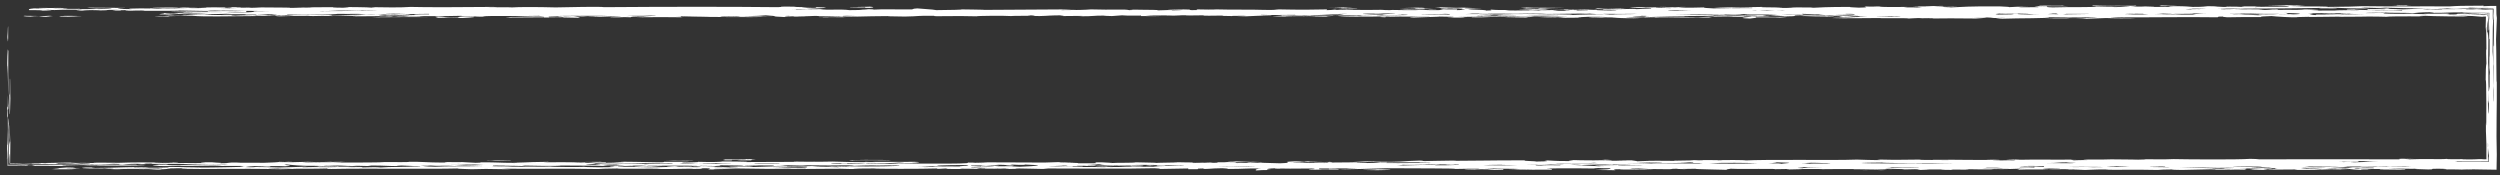 <?xml version="1.0" encoding="UTF-8" standalone="no"?><svg xmlns="http://www.w3.org/2000/svg" xmlns:xlink="http://www.w3.org/1999/xlink" clip-rule="evenodd" stroke-miterlimit="10" viewBox="0 0 1012 71"><rect x="0" y="0" width="1012" height="71" fill="#333333" stroke="none"/><desc>SVG generated by Keynote</desc><defs></defs><g transform="matrix(1.00, 0.00, -0.00, -1.00, 0.0, 71.0)"><path d="M 970.5 69.0 C 972.0 68.9 973.7 68.9 976.4 68.9 C 975.2 68.9 974.2 68.8 974.3 68.7 C 972.1 68.8 969.0 68.8 964.4 68.8 C 964.7 68.8 967.0 68.8 968.5 68.8 C 970.4 68.8 970.1 68.9 970.5 69.0 C 970.5 69.0 970.5 69.0 970.5 69.0 Z M 555.6 2.5 C 559.6 2.5 555.2 2.3 553.7 2.3 C 553.5 2.3 553.3 2.3 551.8 2.3 C 551.4 2.2 554.8 2.1 557.5 2.1 C 568.4 2.2 560.3 2.5 555.6 2.5 C 555.6 2.5 555.6 2.5 555.6 2.5 Z M 30.4 2.6 C 21.8 2.6 31.2 2.8 32.6 2.8 C 28.6 2.9 32.1 3.2 27.0 3.2 C 25.9 3.1 24.0 3.0 22.9 2.9 C 25.2 2.9 28.5 2.9 28.8 2.9 C 25.7 2.9 21.6 2.9 20.9 2.8 C 27.6 2.8 21.9 2.6 20.6 2.5 C 26.6 2.5 28.3 2.4 30.4 2.6 C 30.4 2.6 30.4 2.6 30.4 2.6 Z M 348.2 68.1 C 345.7 68.1 343.6 68.0 344.1 67.9 C 346.8 67.9 348.5 68.0 350.1 68.0 C 350.4 67.9 349.6 67.8 351.9 67.8 C 354.6 68.0 353.4 68.2 352.1 68.3 C 351.8 68.2 343.1 68.2 348.2 68.1 C 348.2 68.1 348.2 68.1 348.2 68.1 Z M 568.9 67.8 C 576.4 67.9 569.1 67.5 576.6 67.6 C 576.5 67.7 577.8 67.9 572.8 67.9 C 572.4 67.9 569.5 67.8 568.9 67.8 C 568.9 67.8 568.9 67.8 568.9 67.8 Z M 252.6 4.0 C 252.5 3.8 247.2 3.9 248.5 3.7 C 251.1 3.7 253.6 3.7 256.3 3.7 C 256.9 3.9 256.0 3.9 252.6 4.0 C 252.6 4.0 252.6 4.0 252.6 4.0 Z M 3.4 34.5 C 3.2 43.5 3.5 53.2 3.3 50.3 C 3.1 53.7 2.8 43.7 3.0 44.2 C 3.2 43.3 3.4 27.4 3.4 34.5 C 3.4 34.5 3.4 34.5 3.4 34.5 Z M 510.4 5.6 C 501.1 5.4 503.0 5.9 496.9 5.7 C 499.0 5.7 500.0 5.6 500.7 5.6 C 499.2 5.6 496.9 5.6 496.9 5.5 C 501.3 5.5 506.6 5.4 510.4 5.6 C 510.4 5.6 510.4 5.6 510.4 5.6 Z M 837.2 68.5 C 835.7 68.6 835.0 68.6 835.2 68.7 C 829.1 68.6 829.4 68.8 825.5 68.7 C 825.1 68.4 830.3 68.5 835.1 68.5 C 835.3 68.5 836.8 68.5 837.2 68.5 C 837.2 68.5 837.2 68.5 837.2 68.5 Z M 664.6 67.9 C 664.9 68.0 668.6 68.1 662.9 68.1 C 656.3 67.9 661.9 67.8 668.5 67.6 C 668.4 67.6 668.4 67.5 668.3 67.4 C 665.6 67.4 663.9 67.4 662.4 67.3 C 661.4 67.6 656.7 67.1 646.7 67.3 C 651.4 67.2 646.1 66.9 652.5 67.0 C 650.6 66.9 655.0 66.9 654.2 66.7 C 651.6 66.8 644.9 66.8 646.6 67.0 C 643.1 67.1 640.5 67.0 638.7 67.0 C 636.1 66.8 645.0 66.9 642.4 66.7 C 640.5 66.7 640.1 66.7 638.5 66.7 C 638.2 66.8 639.0 66.9 636.7 66.9 C 630.4 66.8 637.7 66.6 628.8 66.6 C 628.3 66.7 631.0 66.8 630.8 66.9 C 626.9 67.0 627.0 66.8 623.1 66.9 C 622.2 66.8 625.8 66.8 623.0 66.7 C 620.6 67.0 614.7 66.6 609.3 66.8 C 613.3 67.2 608.3 66.7 603.6 67.1 C 602.4 67.0 605.8 66.8 601.4 66.7 C 603.2 67.2 585.7 67.1 600.0 67.5 C 592.5 67.5 590.3 67.8 596.2 67.9 C 583.2 67.8 587.5 68.0 582.6 68.1 C 577.6 68.0 585.2 68.0 582.5 67.8 C 587.8 67.8 586.4 67.7 590.3 67.8 C 590.2 67.7 591.1 67.7 592.3 67.6 C 587.0 67.8 580.6 67.5 584.2 67.3 C 586.9 67.3 584.6 67.5 588.2 67.5 C 586.7 67.3 592.0 67.6 592.1 67.4 C 589.5 67.2 597.0 67.0 589.7 66.9 C 589.8 67.0 589.9 67.1 589.9 67.2 C 588.0 67.2 586.1 67.2 584.2 67.2 C 582.4 67.0 583.7 66.9 581.9 66.9 C 578.7 66.9 577.0 66.9 576.1 67.0 C 580.1 67.0 584.9 67.2 578.3 67.2 C 580.6 66.9 568.9 67.1 574.1 66.9 C 566.8 66.8 563.4 67.1 562.5 66.9 C 558.7 66.9 561.3 67.1 556.7 67.0 C 549.4 66.9 550.8 67.1 541.0 67.0 C 540.1 67.3 540.1 66.9 537.0 66.9 C 537.1 67.0 537.1 67.1 537.2 67.2 C 533.7 67.1 525.8 67.0 517.7 67.2 C 515.6 67.1 517.0 66.9 511.7 67.0 C 506.1 67.2 499.2 67.0 492.4 67.2 C 491.8 67.1 487.0 67.1 484.6 67.2 C 483.4 67.1 486.7 66.9 482.4 66.9 C 479.6 67.0 484.7 67.1 478.7 67.2 C 479.2 67.0 473.0 67.3 472.8 67.1 C 474.6 67.0 476.7 67.0 478.6 66.9 C 475.9 66.9 476.6 66.8 474.5 66.8 C 475.0 67.1 470.2 66.8 468.6 66.8 C 468.9 66.9 468.3 67.0 466.8 67.0 C 463.4 67.0 460.7 67.1 459.0 67.1 C 454.6 67.0 461.5 67.0 457.1 66.9 C 455.2 67.4 450.6 66.9 441.6 67.2 C 439.4 67.0 435.6 66.9 429.7 66.9 C 429.1 67.1 435.4 67.0 435.6 67.1 C 427.0 67.1 437.2 67.2 431.7 67.2 C 419.5 67.1 411.5 67.1 398.5 67.0 C 398.7 67.1 388.7 67.2 388.8 67.2 C 391.5 67.1 383.2 66.9 379.0 66.9 C 378.0 67.2 371.6 67.5 371.3 67.6 C 369.7 67.5 370.1 67.5 369.2 67.2 C 362.0 67.1 358.2 67.4 353.6 67.1 C 354.0 67.3 350.6 67.3 347.7 67.3 C 348.5 67.2 350.1 67.1 351.6 67.0 C 347.8 67.0 347.2 66.9 343.8 66.9 C 340.5 67.4 334.6 66.8 332.1 67.3 C 326.6 67.3 327.5 67.1 322.3 67.1 C 322.6 67.2 322.0 67.3 320.5 67.3 C 323.9 67.3 326.4 67.1 328.3 67.3 C 320.7 67.4 342.8 67.8 330.5 68.1 C 330.1 68.0 331.2 67.8 328.5 67.8 C 321.5 67.9 325.7 68.1 328.6 68.1 C 323.8 68.2 318.8 68.1 322.7 68.3 C 311.9 68.4 318.7 68.2 314.9 68.1 C 295.5 68.3 271.1 68.3 244.5 68.1 C 243.6 68.4 229.5 68.1 224.9 68.0 C 217.5 68.2 209.7 68.2 207.3 68.0 C 206.0 68.2 198.2 67.9 197.4 68.1 C 200.7 68.0 202.8 68.1 199.6 68.2 C 188.7 68.1 172.5 68.0 166.2 68.2 C 162.4 67.9 155.3 68.0 150.6 68.1 C 149.8 68.0 153.6 68.0 150.5 67.9 C 149.6 68.1 139.5 68.2 137.0 68.1 C 140.1 68.1 143.5 67.8 138.9 67.8 C 138.9 67.9 133.6 67.9 134.9 68.1 C 128.4 68.0 124.6 68.1 119.3 68.0 C 123.7 68.0 126.3 67.9 127.1 67.8 C 123.3 67.9 120.4 67.9 117.4 67.8 C 118.2 68.0 112.0 67.9 105.8 68.0 C 104.0 67.9 102.7 67.8 97.7 67.8 C 95.3 68.0 105.6 68.0 99.9 68.1 C 99.9 68.0 94.5 67.9 95.9 68.1 C 89.2 68.0 85.6 68.1 80.2 67.9 C 87.1 68.0 81.9 67.7 80.2 67.7 C 78.7 67.7 76.4 67.7 76.4 67.8 C 76.4 67.8 79.8 67.8 80.2 67.9 C 75.4 67.8 74.1 68.1 72.4 67.9 C 74.5 67.9 74.9 67.8 72.4 67.8 C 71.8 68.1 57.9 67.9 62.7 67.8 C 62.7 67.8 68.0 67.8 68.6 67.8 C 67.1 67.7 59.1 67.8 60.8 67.6 C 65.3 67.6 65.0 67.7 70.5 67.6 C 71.0 67.5 74.3 67.5 76.4 67.4 C 67.6 67.4 65.7 67.6 64.6 67.4 C 60.8 67.4 63.1 67.6 56.8 67.6 C 47.8 67.5 55.2 67.3 52.9 67.3 C 44.9 67.4 47.4 67.6 50.9 67.8 C 44.6 67.8 42.7 67.9 35.2 67.9 C 35.6 67.8 36.6 67.7 39.2 67.6 C 39.4 67.7 45.7 67.8 45.2 67.7 C 44.6 67.4 39.4 67.3 31.4 67.3 C 33.3 67.5 33.5 67.4 25.5 67.4 C 26.9 67.7 21.7 67.4 21.5 67.5 C 21.9 67.6 24.8 67.6 27.4 67.6 C 27.2 67.7 26.3 67.8 23.6 67.8 C 21.9 67.7 20.6 67.8 15.8 67.8 C 15.4 67.6 18.9 67.6 19.6 67.5 C 17.0 67.5 16.4 67.6 13.7 67.6 C 11.4 67.4 11.6 67.2 11.8 66.9 C 14.8 66.9 19.6 66.9 15.8 66.7 C 27.2 66.7 15.2 67.0 19.6 67.0 C 24.4 66.8 21.7 67.1 29.3 67.1 C 31.6 67.1 32.4 67.0 33.3 67.0 C 32.7 66.9 28.4 66.7 33.3 66.7 C 34.5 66.9 37.1 66.9 41.1 67.0 C 41.1 66.9 32.9 66.8 41.1 66.8 C 45.1 66.8 41.5 67.1 47.0 67.0 C 47.0 67.0 48.5 67.0 48.9 66.9 C 40.9 66.9 50.4 66.8 45.1 66.7 C 52.0 66.6 46.3 66.9 50.8 66.9 C 51.0 66.7 58.4 67.0 58.6 66.7 C 55.8 66.8 50.1 66.8 50.8 66.6 C 56.0 66.7 79.7 66.5 70.4 66.8 C 73.8 66.7 91.1 66.4 89.8 66.6 C 84.7 66.5 84.9 66.7 84.1 66.8 C 93.8 66.6 98.8 66.7 109.4 66.5 C 97.8 66.5 106.5 66.2 99.7 66.0 C 96.6 66.0 92.4 66.0 91.7 66.1 C 93.0 66.3 97.8 66.2 99.7 66.1 C 99.7 66.2 99.7 66.4 99.7 66.6 C 87.0 66.4 80.1 66.6 74.2 66.5 C 79.4 66.5 64.5 66.2 70.4 66.2 C 72.9 66.3 79.0 66.3 84.1 66.4 C 84.1 66.3 84.1 66.3 84.1 66.2 C 86.4 66.2 89.6 66.2 89.8 66.1 C 82.8 66.2 78.9 66.0 74.2 66.1 C 74.2 66.1 74.2 66.1 74.2 66.0 C 73.0 66.0 71.9 66.0 72.3 66.0 C 74.6 66.0 77.8 66.0 78.2 65.9 C 73.0 65.9 72.1 65.7 66.4 65.7 C 67.7 65.4 60.1 65.2 68.4 65.1 C 69.8 65.3 74.3 65.4 74.1 65.5 C 76.6 65.6 81.6 65.5 84.0 65.4 C 81.5 65.3 76.6 65.2 76.2 65.1 C 80.2 65.0 83.4 65.0 85.9 65.1 C 77.5 65.2 90.5 65.3 93.7 65.5 C 92.8 65.4 90.9 65.3 89.7 65.2 C 96.2 65.2 99.2 65.4 99.6 65.1 C 107.4 65.0 105.7 65.3 111.2 65.2 C 107.5 65.0 114.8 65.1 111.1 64.9 C 120.3 64.8 113.8 65.1 117.1 65.1 C 119.9 65.1 120.3 65.0 122.9 65.0 C 127.1 65.1 135.5 65.1 136.7 65.4 C 140.3 65.3 140.9 65.4 144.5 65.4 C 145.4 65.4 146.5 65.3 148.2 65.2 C 148.8 65.3 151.5 65.4 152.2 65.3 C 142.1 65.0 145.0 65.0 134.5 64.8 C 133.8 64.9 132.2 64.9 134.5 65.0 C 127.3 65.0 125.2 64.9 118.9 64.9 C 118.2 64.8 116.8 64.5 111.1 64.7 C 112.4 64.5 110.9 64.5 113.2 64.4 C 116.2 64.5 120.4 64.6 124.8 64.6 C 125.2 64.6 124.4 64.5 126.7 64.5 C 128.8 64.6 132.0 64.6 134.7 64.5 C 134.7 64.6 133.7 64.7 132.6 64.7 C 142.3 64.8 138.8 64.5 146.3 64.6 C 145.1 64.5 140.4 64.5 144.3 64.4 C 151.0 64.4 152.5 64.5 155.9 64.5 C 156.5 64.5 156.1 64.4 158.0 64.4 C 162.8 64.5 147.6 64.8 156.0 65.0 C 156.5 64.8 164.7 64.9 165.9 65.0 C 163.2 65.2 158.5 64.9 158.1 65.1 C 172.9 65.1 158.5 65.3 173.7 65.4 C 173.7 65.3 173.7 65.3 173.7 65.2 C 167.6 65.2 167.4 65.1 167.8 64.9 C 162.4 64.9 160.3 64.6 156.0 64.8 C 157.6 64.4 160.3 64.7 165.8 64.8 C 165.6 64.6 160.7 64.6 159.9 64.4 C 172.5 64.6 175.1 64.3 187.1 64.6 C 184.2 64.4 193.7 64.5 192.9 64.4 C 182.5 64.4 186.8 63.9 185.1 63.9 C 178.2 63.9 181.3 64.2 177.4 64.3 C 175.4 64.2 176.4 64.1 177.3 63.8 C 183.3 63.9 182.4 63.8 187.1 63.7 C 191.1 63.9 194.6 64.2 189.1 64.3 C 190.3 64.3 198.2 64.2 198.8 64.3 C 191.2 64.3 199.6 64.4 195.0 64.5 C 201.0 64.6 211.4 64.4 218.4 64.6 C 217.8 64.5 220.5 64.4 220.3 64.3 C 213.1 64.5 211.7 64.1 204.6 64.1 C 207.7 64.1 206.0 64.0 204.6 63.9 C 211.5 64.0 215.2 63.9 220.2 64.0 C 220.2 64.0 220.2 63.9 220.2 63.9 C 228.5 64.0 227.4 63.9 233.8 63.8 C 236.3 63.9 233.0 64.2 232.1 64.4 C 235.1 64.3 246.3 64.4 239.8 64.2 C 246.4 64.2 244.8 64.4 251.4 64.4 C 251.6 64.2 245.3 64.2 247.5 64.0 C 253.8 63.9 250.2 64.2 255.3 64.0 C 255.5 64.2 255.8 64.4 261.1 64.3 C 257.3 64.2 261.6 64.3 263.1 64.2 C 260.7 64.1 258.6 64.1 257.2 64.0 C 266.9 64.1 268.8 64.1 276.6 64.0 C 273.8 64.2 278.2 64.3 272.9 64.4 C 277.8 64.3 283.9 64.5 286.6 64.4 C 283.5 64.3 278.6 64.3 276.6 64.2 C 292.2 64.2 300.3 63.9 313.6 64.2 C 311.4 64.2 308.1 64.2 307.8 64.3 C 309.3 64.3 311.8 64.3 311.8 64.3 C 307.0 64.3 302.5 64.3 300.0 64.4 C 295.8 64.3 302.5 64.3 298.1 64.2 C 297.4 64.3 289.2 64.2 292.3 64.5 C 299.6 64.3 306.7 64.5 310.0 64.8 C 316.7 64.4 310.3 64.4 317.6 64.1 C 317.4 64.2 319.2 64.3 321.5 64.3 C 319.1 64.0 328.2 64.2 329.2 64.2 C 325.8 64.3 312.9 64.4 319.7 64.6 C 316.5 64.2 334.7 64.8 331.2 64.4 C 339.5 64.4 336.6 64.6 341.0 64.4 C 341.3 64.5 340.7 64.6 343.0 64.6 C 345.3 64.6 346.0 64.5 347.0 64.5 C 335.3 64.4 338.7 64.1 331.1 64.1 C 332.4 64.1 333.5 64.1 333.1 64.0 C 333.1 64.0 333.3 64.0 335.0 64.0 C 335.7 64.2 341.1 63.9 342.8 64.1 C 340.6 64.1 338.3 64.1 339.1 64.2 C 348.8 64.2 347.1 64.4 360.5 64.5 C 356.4 64.4 361.7 64.4 366.3 64.3 C 372.7 64.4 370.4 64.7 378.2 64.6 C 377.2 64.2 386.3 64.7 395.5 64.4 C 394.7 64.6 406.9 64.7 409.3 64.5 C 409.7 64.6 414.0 64.6 417.1 64.6 C 417.9 64.7 414.3 64.7 417.1 64.8 C 419.8 64.7 417.2 64.5 420.8 64.5 C 425.0 64.6 424.4 64.8 430.6 64.8 C 430.8 64.6 427.4 64.6 430.5 64.5 C 436.1 64.6 441.0 64.6 436.4 64.4 C 444.5 64.4 440.7 64.7 448.3 64.7 C 446.0 64.6 446.1 64.6 450.1 64.5 C 453.0 64.7 453.2 64.7 454.2 64.8 C 456.4 64.7 455.7 64.6 461.9 64.7 C 461.9 64.6 461.9 64.5 461.8 64.5 C 464.7 64.5 468.9 64.4 469.7 64.5 C 464.3 64.5 465.9 64.6 463.8 64.7 C 469.2 64.7 479.5 64.9 471.6 64.7 C 479.0 64.6 475.5 64.9 481.4 64.8 C 477.7 64.6 481.2 64.8 487.2 64.8 C 486.6 64.5 491.2 64.7 495.0 64.7 C 494.4 64.6 495.3 64.5 498.7 64.5 C 498.5 64.6 500.8 64.6 504.6 64.6 C 504.6 64.5 496.4 64.4 504.5 64.4 C 508.4 64.5 508.5 64.7 514.6 64.7 C 516.0 64.9 509.1 64.8 510.7 65.0 C 515.6 64.8 517.2 65.0 524.4 65.0 C 521.4 64.7 538.6 64.6 530.0 64.4 C 532.5 64.4 535.7 64.2 537.7 64.3 C 535.1 64.4 539.9 64.5 539.8 64.6 C 543.2 64.5 551.2 64.7 551.3 64.5 C 543.9 64.6 543.8 64.4 541.5 64.3 C 552.3 64.2 561.8 64.3 561.2 64.5 C 561.1 64.4 562.6 64.4 563.0 64.3 C 559.2 64.4 556.6 64.1 560.9 64.0 C 560.1 64.2 563.3 64.3 566.8 64.3 C 566.9 64.2 581.3 64.4 578.5 64.2 C 572.8 64.3 568.1 64.0 572.4 63.9 C 576.1 64.1 584.0 64.2 582.4 64.3 C 584.4 64.3 586.3 64.2 588.1 64.2 C 589.7 64.0 585.4 64.0 586.1 63.9 C 588.9 63.9 593.3 63.8 593.9 63.9 C 586.1 63.9 597.9 64.0 590.0 64.2 C 595.0 64.1 596.2 64.3 600.0 64.3 C 599.9 64.2 601.5 64.2 601.8 64.2 C 598.5 64.3 595.0 64.2 595.8 64.0 C 602.8 63.9 601.8 64.2 607.7 64.2 C 609.3 64.0 617.1 63.8 621.2 63.9 C 613.4 63.9 621.8 64.0 617.3 64.1 C 610.2 64.0 608.5 64.2 605.9 64.3 C 609.0 64.4 614.9 64.5 615.5 64.3 C 611.7 64.3 611.8 64.4 609.7 64.4 C 609.9 64.3 610.9 64.2 613.6 64.2 C 616.9 64.3 624.0 64.1 619.4 64.4 C 624.3 64.3 629.9 64.5 635.0 64.3 C 629.2 64.3 625.0 64.2 623.2 64.1 C 627.9 64.0 632.8 64.2 632.9 64.1 C 632.2 63.9 624.7 64.0 623.1 63.9 C 629.0 63.7 638.7 64.2 630.8 63.8 C 634.3 63.8 639.0 63.8 640.6 63.9 C 636.4 63.9 641.1 64.2 642.9 64.2 C 646.5 64.2 649.3 64.2 650.6 64.1 C 645.1 64.2 640.8 63.9 644.6 63.9 C 645.6 64.0 646.6 63.9 648.3 63.9 C 648.8 64.0 655.0 63.9 656.2 64.0 C 655.7 63.9 652.9 63.9 652.3 63.8 C 655.8 63.7 661.0 63.5 663.8 63.7 C 661.5 63.7 658.3 63.7 658.1 63.8 C 668.4 64.1 671.7 64.3 683.8 64.4 C 682.3 64.4 681.5 64.4 682.0 64.5 C 689.6 64.5 694.6 64.6 693.7 64.8 C 698.4 64.7 700.8 64.6 703.2 64.5 C 698.2 64.4 696.6 64.6 693.5 64.5 C 695.4 64.4 689.5 64.1 687.3 64.0 C 679.1 64.2 678.3 63.9 669.8 64.0 C 672.2 63.8 663.5 63.9 665.9 63.7 C 674.0 64.0 681.5 63.8 693.1 63.9 C 691.7 64.1 690.5 64.2 695.3 64.3 C 702.8 64.4 699.0 64.1 705.1 64.2 C 707.7 64.3 704.1 64.3 707.1 64.4 C 709.2 64.3 714.9 64.3 716.9 64.5 C 708.9 64.5 718.5 64.7 713.3 64.8 C 715.9 64.8 717.5 64.8 719.2 64.8 C 711.3 64.6 726.8 64.6 720.8 64.4 C 731.6 64.3 721.9 64.9 730.8 64.8 C 726.3 64.7 732.0 64.6 738.5 64.6 C 740.3 64.8 747.0 64.9 752.4 64.9 C 749.4 64.8 747.3 64.8 752.2 64.7 C 749.5 64.6 744.9 64.6 742.5 64.7 C 742.4 64.6 741.5 64.6 740.3 64.5 C 746.7 64.5 744.0 64.4 746.0 64.3 C 748.0 64.4 752.7 64.4 753.9 64.5 C 753.9 64.5 755.6 64.4 755.8 64.4 C 747.6 64.4 756.9 64.1 751.7 64.1 C 748.1 64.1 750.6 64.3 746.0 64.3 C 741.4 64.0 749.4 64.0 751.6 63.9 C 747.7 63.7 743.3 64.0 741.8 63.7 C 746.6 63.5 754.6 63.7 761.1 63.7 C 760.6 63.5 772.0 63.8 772.7 63.5 C 773.7 63.6 774.9 63.6 776.7 63.7 C 778.4 63.5 780.7 63.7 782.6 63.7 C 782.7 63.6 782.1 63.6 780.5 63.5 C 788.5 63.6 790.4 63.6 799.9 63.5 C 801.5 63.6 803.3 63.7 804.1 63.9 C 801.9 63.9 799.8 63.9 798.3 64.0 C 811.3 64.0 802.5 63.5 811.9 63.8 C 811.4 63.7 805.0 63.5 809.7 63.4 C 818.0 63.7 829.4 63.5 829.5 64.0 C 836.8 64.1 841.5 63.8 845.1 64.0 C 847.3 64.0 848.1 64.0 849.0 63.9 C 846.6 63.8 843.7 63.7 840.9 63.6 C 836.6 63.7 834.6 63.5 839.0 63.8 C 832.6 63.8 830.7 63.7 827.3 63.6 C 836.1 63.5 844.4 63.7 844.5 63.4 C 847.7 63.5 850.0 63.6 852.6 63.7 C 853.4 63.6 863.4 63.5 864.4 63.7 C 857.5 63.7 850.7 63.9 856.8 64.0 C 873.4 63.9 883.0 64.2 897.7 64.0 C 898.1 64.1 897.1 64.3 899.8 64.3 C 899.7 64.2 900.2 64.1 901.6 64.0 C 906.2 64.1 908.9 64.1 915.2 64.1 C 915.0 64.3 916.0 64.4 919.5 64.5 C 921.2 64.3 927.2 63.9 930.8 64.0 C 927.0 64.0 932.2 64.2 934.8 64.2 C 932.3 64.0 952.5 64.4 946.6 64.2 C 954.5 64.2 958.0 64.3 958.3 64.3 C 961.1 64.3 963.2 64.3 966.0 64.2 C 967.9 64.5 981.6 64.3 983.6 64.4 C 978.8 64.3 978.1 64.6 981.9 64.6 C 984.4 64.4 996.8 64.3 999.1 64.3 C 998.4 64.4 997.7 64.6 991.6 64.6 C 1001.9 64.7 1001.6 64.4 1004.9 64.2 C 1004.8 64.3 1005.4 64.3 1006.3 64.3 C 1006.3 63.0 1006.2 60.8 1006.2 59.9 C 1006.3 56.9 1006.2 60.1 1006.4 60.1 C 1006.4 56.7 1006.5 55.5 1006.5 50.9 C 1006.3 52.1 1006.4 47.1 1006.5 45.3 C 1006.3 44.5 1006.2 42.0 1006.2 37.9 C 1006.5 43.5 1006.6 14.4 1006.3 21.3 C 1006.2 15.7 1006.6 15.4 1006.5 8.2 C 1006.5 7.8 1006.5 7.1 1006.5 6.5 C 1004.9 6.5 1003.7 6.5 1006.3 6.6 C 1006.3 6.6 1006.3 6.6 1006.3 6.6 C 1006.3 6.6 1006.3 6.6 1006.3 6.6 C 1000.2 6.6 1004.1 6.4 996.6 6.5 C 999.6 6.7 989.3 6.4 990.7 6.7 C 987.8 6.4 981.3 6.8 975.3 6.5 C 975.3 6.6 973.5 6.6 973.1 6.7 C 972.1 6.7 980.6 6.8 975.0 6.8 C 968.5 6.7 972.2 6.6 971.3 6.5 C 953.4 6.6 931.9 6.5 913.0 6.5 C 915.2 6.6 914.9 6.6 910.9 6.7 C 905.7 6.3 883.4 6.5 879.9 6.6 C 878.0 6.4 866.4 6.6 864.4 6.5 C 866.7 6.5 871.2 6.3 866.5 6.3 C 863.3 6.5 859.4 6.4 854.7 6.5 C 852.6 6.3 838.6 6.6 845.1 6.2 C 842.5 6.2 841.0 6.2 839.5 6.1 C 839.1 6.3 836.3 6.3 841.2 6.4 C 828.5 6.3 825.4 6.5 815.8 6.3 C 814.0 6.4 821.6 6.5 815.7 6.5 C 815.7 6.5 815.7 6.5 815.7 6.4 C 813.7 6.4 812.8 6.5 812.0 6.4 C 812.4 6.3 815.6 6.3 815.9 6.1 C 811.1 6.2 808.1 5.9 806.3 6.1 C 812.9 6.1 808.1 6.5 804.2 6.3 C 807.9 6.2 788.9 6.3 782.7 6.4 C 779.8 6.2 789.4 6.4 788.7 6.2 C 777.3 6.3 778.3 6.2 776.9 6.4 C 770.8 6.4 768.6 6.2 761.3 6.4 C 757.2 6.3 763.9 6.2 759.5 6.2 C 756.9 6.2 755.7 6.3 751.7 6.4 C 741.4 6.0 716.7 6.6 705.2 6.0 C 709.8 6.1 703.5 6.3 697.3 6.2 C 696.9 6.2 697.7 6.1 695.5 6.1 C 695.8 6.2 693.7 6.2 689.5 6.2 C 689.2 6.2 690.0 6.1 687.7 6.1 C 685.9 6.3 680.8 6.1 677.8 6.2 C 676.5 6.0 685.0 6.1 685.6 5.9 C 675.6 5.8 673.8 6.0 666.3 5.9 C 670.3 5.9 663.5 5.8 662.4 5.7 C 664.0 5.9 657.9 6.0 662.2 6.1 C 659.4 6.1 655.0 6.1 654.5 6.1 C 656.0 6.0 658.5 6.1 658.5 6.0 C 654.9 6.0 650.4 5.8 648.6 6.0 C 651.1 6.0 652.6 6.1 652.5 6.2 C 651.6 6.3 650.4 6.3 648.5 6.4 C 654.1 5.9 637.9 6.1 637.0 6.2 C 635.5 5.9 634.6 5.9 635.2 5.8 C 628.3 5.8 629.2 6.0 625.2 6.1 C 626.4 5.8 627.8 5.7 621.6 5.6 C 622.8 5.8 615.2 5.8 617.5 6.1 C 601.3 6.1 598.0 5.9 588.3 5.9 C 588.1 5.9 591.1 6.0 588.2 6.0 C 583.7 5.9 579.7 5.9 576.7 5.8 C 574.2 5.9 577.6 5.9 574.8 6.0 C 567.6 5.8 569.3 5.6 563.1 5.5 C 555.3 5.6 558.1 5.5 553.4 5.7 C 555.4 5.7 558.1 5.8 555.2 5.8 C 550.5 5.6 548.6 5.4 547.5 5.4 C 550.9 5.4 553.6 5.4 555.3 5.5 C 556.4 5.3 561.2 5.3 557.2 5.2 C 562.1 5.3 567.6 5.3 574.9 5.3 C 572.4 5.1 581.1 5.2 578.7 5.0 C 570.7 5.1 568.8 4.9 561.2 5.0 C 562.9 5.2 554.9 5.1 553.4 5.0 C 553.4 5.2 548.1 5.1 549.4 5.3 C 543.5 5.3 543.7 5.2 537.8 5.2 C 537.4 5.1 538.2 5.0 535.9 5.0 C 533.8 5.2 531.9 5.0 530.0 5.0 C 531.3 5.2 522.8 5.1 522.2 5.2 C 524.5 5.2 527.7 5.2 528.1 5.3 C 518.6 5.3 526.2 5.4 528.1 5.6 C 527.7 5.5 531.2 5.2 531.9 5.4 C 523.9 5.5 543.1 5.7 535.9 5.6 C 529.8 5.6 530.2 5.7 524.1 5.7 C 516.9 5.4 525.5 5.2 518.2 4.9 C 513.9 5.1 510.8 5.0 510.4 5.2 C 509.5 5.1 508.3 5.1 506.6 5.0 C 504.7 5.1 512.3 5.2 506.6 5.3 C 503.6 5.2 507.0 5.0 500.7 5.0 C 498.1 5.2 508.3 5.2 502.6 5.3 C 496.6 5.0 504.0 5.4 496.9 5.4 C 496.4 5.3 495.2 5.3 492.9 5.3 C 492.6 5.2 493.5 5.1 491.0 5.1 C 489.7 5.4 488.4 5.0 483.2 5.0 C 480.4 5.3 488.6 5.1 487.1 5.3 C 481.2 5.1 477.7 5.4 475.5 5.3 C 480.2 5.2 468.0 5.2 467.6 5.0 C 469.0 5.2 466.3 5.1 459.7 5.3 C 459.3 5.0 451.7 5.2 450.0 5.0 C 449.0 5.1 447.1 5.1 446.2 5.2 C 448.5 5.2 450.7 5.2 450.0 5.3 C 448.1 5.3 446.2 5.3 444.1 5.3 C 440.9 5.2 449.2 4.8 436.2 4.9 C 437.8 5.1 432.3 5.1 428.7 5.2 C 429.1 5.4 433.8 5.2 434.4 5.3 C 430.1 5.5 425.5 5.3 422.8 5.2 C 415.2 5.3 406.3 5.2 395.4 5.3 C 392.9 5.1 404.5 5.1 397.3 5.0 C 394.2 5.0 395.8 5.2 391.6 5.2 C 395.2 4.4 362.3 5.0 360.1 4.7 C 358.8 4.8 349.5 4.7 350.5 5.0 C 356.7 4.8 361.2 5.0 364.2 5.2 C 370.1 5.1 358.9 5.0 364.2 4.9 C 364.8 5.0 372.7 4.9 372.0 5.1 C 363.7 5.1 376.4 5.3 370.2 5.5 C 362.4 5.4 347.1 5.6 350.6 5.4 C 350.6 5.5 354.1 5.5 354.4 5.4 C 345.7 5.3 340.6 5.5 337.0 5.6 C 333.0 5.4 317.5 5.7 321.4 5.6 C 320.0 5.4 330.7 5.6 329.2 5.5 C 313.0 5.4 312.7 5.5 302.0 5.4 C 305.5 5.6 290.9 5.7 292.2 5.6 C 292.1 5.5 288.8 5.3 282.5 5.5 C 283.3 5.3 279.9 5.3 276.4 5.2 C 275.0 5.4 279.3 5.4 278.7 5.5 C 275.4 5.5 272.0 5.5 268.8 5.5 C 268.6 5.4 269.1 5.3 266.8 5.3 C 263.2 5.4 250.2 5.6 251.3 5.5 C 256.7 5.3 242.3 5.3 251.1 5.2 C 248.6 5.2 248.4 5.1 245.2 5.1 C 245.2 5.2 245.3 5.3 245.3 5.3 C 238.1 5.4 241.6 5.0 235.5 5.0 C 234.9 5.1 232.3 5.1 231.6 5.2 C 234.0 5.2 234.2 5.1 237.4 5.2 C 234.0 5.5 244.0 5.3 243.5 5.5 C 236.7 5.5 236.6 5.4 233.7 5.3 C 225.2 5.4 229.2 5.3 220.0 5.3 C 220.0 5.4 222.5 5.4 222.0 5.5 C 211.0 5.4 211.9 5.0 204.3 5.2 C 206.0 5.1 212.8 5.0 208.0 5.0 C 203.0 5.1 201.6 5.3 194.7 5.3 C 194.3 5.2 194.8 5.1 192.5 5.1 C 189.7 5.2 189.6 5.3 187.0 5.4 C 186.4 5.3 182.6 5.4 181.1 5.4 C 178.5 5.2 181.9 5.2 178.9 5.2 C 173.2 5.2 170.4 5.6 165.6 5.5 C 165.6 5.3 160.4 5.4 155.7 5.4 C 154.7 5.2 144.7 5.2 138.0 5.2 C 139.7 5.3 132.8 5.3 134.4 5.5 C 137.6 5.5 139.4 5.5 140.2 5.6 C 132.6 5.6 130.1 5.2 124.6 5.5 C 121.6 5.4 117.9 5.3 112.8 5.2 C 112.3 5.3 122.0 5.4 116.7 5.5 C 116.3 5.4 114.6 5.4 112.9 5.5 C 113.5 5.3 109.3 5.2 106.8 5.1 C 102.3 5.2 92.6 5.0 97.2 5.2 C 90.0 5.3 94.5 4.9 88.9 4.9 C 92.0 5.2 82.5 5.2 87.4 5.3 C 80.0 5.4 80.3 5.1 83.3 5.0 C 76.4 4.9 75.0 5.1 71.5 5.0 C 74.9 5.2 64.5 5.3 69.7 5.2 C 71.3 5.0 63.4 5.1 61.8 5.0 C 64.4 5.1 60.8 5.1 65.8 5.2 C 60.7 5.3 53.1 5.3 48.2 5.1 C 41.8 5.2 35.8 5.2 38.5 5.0 C 32.4 5.1 34.7 5.1 28.6 5.0 C 28.6 5.1 30.3 5.1 30.8 5.2 C 22.4 5.2 24.0 5.0 13.0 5.0 C 14.1 4.8 7.0 4.8 4.8 4.7 C 9.4 4.7 13.1 4.8 16.7 4.8 C 17.4 4.7 13.7 4.6 16.6 4.6 C 17.0 4.7 18.7 4.7 20.5 4.7 C 13.3 4.6 29.3 4.4 24.4 4.6 C 24.3 4.6 23.9 4.5 22.4 4.6 C 23.9 4.7 23.8 4.7 22.7 4.9 C 26.2 4.8 29.3 5.0 30.5 4.9 C 30.2 4.8 26.8 4.8 26.4 4.7 C 35.2 4.6 29.3 5.0 36.2 4.9 C 37.6 4.7 33.9 4.7 32.1 4.6 C 38.6 4.5 44.1 4.5 45.9 4.7 C 51.8 4.6 45.4 4.5 49.5 4.4 C 51.7 4.5 51.6 4.7 55.6 4.7 C 59.9 4.6 53.0 4.5 57.4 4.5 C 62.2 4.6 54.4 4.8 61.6 4.8 C 59.7 4.5 68.1 4.8 67.4 4.7 C 63.3 4.7 63.0 4.4 65.3 4.6 C 75.0 4.9 81.1 4.2 90.8 4.6 C 90.7 4.6 92.2 4.5 92.6 4.5 C 85.4 4.4 74.9 4.4 72.8 4.1 C 67.1 4.1 68.1 4.3 67.2 4.4 C 60.3 4.2 60.8 4.1 64.6 3.8 C 75.8 3.8 80.7 3.9 88.2 4.0 C 92.1 3.9 87.7 3.9 86.1 3.8 C 109.4 4.0 91.4 3.5 99.6 3.5 C 99.5 3.6 101.3 3.7 103.6 3.7 C 103.5 3.6 107.0 3.7 107.5 3.6 C 105.9 3.6 105.1 3.5 105.5 3.5 C 111.1 3.4 109.0 3.6 109.5 3.7 C 105.1 3.7 102.2 3.7 101.8 3.8 C 107.4 3.7 111.9 3.9 115.4 3.7 C 120.9 4.0 112.9 4.2 115.9 4.4 C 115.1 4.6 119.2 4.0 123.3 3.9 C 130.4 3.9 130.4 3.7 136.9 3.7 C 138.8 3.9 130.5 3.8 131.2 4.0 C 133.1 3.9 133.5 4.0 135.2 4.0 C 139.8 4.0 139.3 3.8 142.9 3.8 C 144.9 4.0 146.0 3.8 148.6 3.8 C 153.1 3.9 146.2 3.9 150.8 4.0 C 155.6 4.0 158.9 3.7 160.4 3.8 C 160.9 3.8 160.2 3.9 162.5 4.0 C 167.9 3.8 169.2 3.8 162.3 3.7 C 168.4 3.7 171.0 3.7 169.9 3.5 C 160.8 3.4 158.5 3.5 154.1 3.2 C 152.6 3.4 149.8 3.3 146.3 3.2 C 148.6 3.6 142.3 3.2 140.5 3.4 C 142.8 3.4 145.2 3.5 146.5 3.5 C 136.8 3.5 137.0 3.5 129.2 3.8 C 129.1 3.7 128.1 3.6 127.1 3.6 C 129.5 3.5 136.6 3.6 136.7 3.4 C 131.0 3.2 129.4 3.5 122.9 3.3 C 120.3 3.4 128.2 3.5 123.1 3.5 C 120.5 3.4 117.2 3.3 113.1 3.2 C 108.9 3.3 106.9 3.4 103.5 3.4 C 103.1 3.3 102.6 3.3 99.4 3.3 C 99.7 3.4 103.0 3.4 99.6 3.5 C 89.1 3.2 82.1 3.1 71.8 3.2 C 75.5 3.2 83.9 3.4 79.9 3.4 C 75.2 3.3 69.1 3.5 64.2 3.4 C 62.6 3.3 70.0 3.4 68.0 3.1 C 63.4 3.1 60.5 3.1 58.2 3.1 C 58.3 3.2 52.9 3.1 54.4 3.3 C 58.2 3.3 59.2 3.1 60.2 3.2 C 57.4 3.7 45.7 3.0 38.5 3.0 C 33.8 3.1 42.3 3.2 36.8 3.2 C 33.4 3.3 31.1 2.9 36.4 2.8 C 40.1 2.9 41.4 2.7 42.4 2.9 C 43.9 2.9 46.2 2.9 46.1 2.8 C 43.4 2.8 43.9 2.7 42.1 2.6 C 46.0 2.7 46.2 2.3 49.9 2.5 C 47.6 2.5 46.9 2.6 46.0 2.6 C 56.4 2.6 59.8 2.7 65.8 2.8 C 62.4 2.7 65.9 2.7 65.6 2.6 C 61.0 2.6 52.3 2.5 57.6 2.5 C 61.3 2.7 63.6 2.1 67.3 2.3 C 64.6 2.3 65.1 2.5 63.6 2.5 C 67.7 2.5 67.6 2.7 71.6 2.7 C 84.2 2.4 94.3 2.9 114.5 2.5 C 121.5 2.5 108.0 2.6 108.7 2.8 C 110.8 2.8 111.2 2.8 112.8 2.8 C 112.8 2.6 116.4 2.8 118.6 2.6 C 118.3 2.8 127.7 2.6 132.5 2.8 C 132.6 2.7 131.9 2.6 134.2 2.6 C 148.7 2.9 174.5 2.5 185.3 2.8 C 184.8 2.6 189.6 2.6 190.9 2.5 C 197.8 2.6 194.8 2.7 204.7 2.5 C 209.6 2.5 203.8 2.6 202.9 2.7 C 217.7 2.6 230.8 2.8 240.1 2.6 C 244.8 2.5 240.1 2.7 249.9 2.8 C 249.9 2.5 265.4 2.9 267.4 2.6 C 273.3 2.5 284.1 2.9 279.3 2.6 C 287.3 2.6 282.0 2.9 285.3 2.9 C 290.8 2.8 283.4 2.4 288.9 2.4 C 288.4 2.6 293.2 2.5 296.9 2.7 C 292.5 2.7 289.6 2.7 289.1 2.8 C 292.9 2.7 292.7 2.8 298.8 2.8 C 303.4 2.7 316.5 2.5 320.4 2.8 C 320.6 2.7 319.4 2.7 318.4 2.6 C 322.2 2.6 326.9 2.8 326.2 2.6 C 335.0 2.6 338.9 2.8 343.8 2.6 C 347.6 2.5 342.5 2.8 353.8 2.8 C 354.0 2.6 373.8 2.6 379.2 2.8 C 379.3 2.5 380.6 2.7 383.0 2.8 C 383.4 2.7 382.8 2.6 385.1 2.6 C 385.5 2.6 387.2 2.6 388.9 2.6 C 387.7 2.9 396.2 2.5 396.8 2.7 C 395.1 2.7 395.1 2.9 396.8 2.9 C 397.3 2.7 405.6 3.0 404.6 2.8 C 402.9 2.7 397.4 2.8 398.9 2.6 C 406.5 2.6 403.5 2.8 408.6 2.8 C 408.3 2.7 405.2 2.7 408.6 2.6 C 414.0 2.7 409.0 2.7 412.5 2.8 C 415.3 2.8 420.5 2.6 422.4 2.6 C 421.8 2.6 423.5 2.7 424.3 2.8 C 434.4 2.8 457.3 2.6 467.3 2.9 C 468.1 2.8 470.1 2.8 469.4 2.6 C 475.3 2.7 474.9 2.7 481.0 2.8 C 481.0 2.7 481.0 2.6 481.0 2.5 C 488.9 2.4 481.8 2.8 487.0 2.8 C 487.5 2.3 490.0 2.9 494.8 2.9 C 495.4 2.8 497.7 2.8 496.9 2.6 C 504.3 2.6 504.0 2.9 510.5 2.8 C 508.9 2.8 507.8 2.2 508.5 2.0 C 509.7 2.1 511.6 2.2 514.5 2.2 C 511.0 2.4 512.9 3.1 522.3 2.9 C 517.1 2.9 515.2 2.9 516.4 2.7 C 523.4 2.7 525.9 2.8 532.0 2.8 C 533.0 2.6 528.6 2.6 530.1 2.4 C 531.7 2.4 532.4 2.3 532.1 2.3 C 538.6 2.3 538.7 2.5 545.8 2.3 C 545.8 2.4 544.3 2.5 541.8 2.4 C 542.2 2.5 542.2 2.7 538.0 2.7 C 537.4 2.6 539.9 2.4 534.0 2.5 C 534.0 2.6 534.0 2.7 534.0 2.8 C 538.3 2.8 548.6 2.9 549.6 2.8 C 547.5 2.7 544.1 2.7 545.8 2.5 C 553.3 2.6 555.3 2.8 561.4 2.9 C 572.1 2.8 591.1 2.9 588.8 2.6 C 595.3 2.7 593.0 2.7 598.7 2.7 C 597.0 2.5 605.2 2.6 604.7 2.5 C 597.6 2.5 599.7 2.5 592.8 2.5 C 593.0 2.4 594.2 2.3 596.9 2.3 C 597.3 2.4 600.1 2.4 604.7 2.4 C 603.9 2.4 599.8 2.2 604.8 2.2 C 605.1 2.2 606.3 2.2 608.6 2.2 C 608.5 2.3 608.5 2.4 608.5 2.5 C 605.8 2.6 602.6 2.6 600.6 2.7 C 602.5 2.7 602.9 2.7 604.6 2.8 C 605.8 2.6 613.8 2.8 614.4 2.6 C 611.1 2.7 609.1 2.6 612.5 2.5 C 613.1 2.5 618.4 2.6 620.4 2.5 C 613.5 2.4 616.2 2.4 612.6 2.2 C 620.4 2.2 619.2 2.4 628.2 2.3 C 628.4 2.5 628.4 2.6 626.0 2.7 C 631.7 3.1 645.1 2.7 649.5 2.8 C 646.5 2.7 643.0 3.0 647.5 3.0 C 647.6 2.9 651.0 2.9 651.6 2.9 C 653.2 2.5 649.3 2.4 645.9 2.2 C 649.5 2.2 650.3 2.1 653.7 2.1 C 654.8 2.2 651.1 2.5 655.5 2.5 C 656.6 2.2 663.7 2.5 665.3 2.3 C 662.3 2.3 660.2 2.2 663.5 2.2 C 662.8 2.3 669.2 2.2 669.3 2.3 C 664.1 2.4 662.8 2.6 659.5 2.6 C 663.5 2.6 656.4 2.7 663.3 2.8 C 666.4 2.6 668.0 2.5 675.2 2.5 C 677.9 2.5 675.3 2.7 679.0 2.7 C 678.1 2.5 685.9 2.5 681.1 2.6 C 683.8 2.6 685.3 2.7 686.8 2.7 C 683.0 2.5 701.7 2.3 698.8 2.2 C 698.7 2.4 699.6 2.6 700.6 2.7 C 704.3 2.5 708.4 2.7 718.3 2.6 C 718.1 2.4 719.9 2.6 724.1 2.6 C 724.9 2.5 721.3 2.4 724.2 2.4 C 728.9 2.5 729.1 2.5 730.0 2.6 C 733.5 2.6 736.1 2.6 737.8 2.6 C 738.1 2.6 736.9 2.5 736.0 2.5 C 749.1 2.7 756.1 2.4 767.4 2.5 C 762.6 2.4 761.5 2.7 765.3 2.6 C 767.7 2.6 769.8 2.6 771.1 2.5 C 768.6 2.3 769.7 2.4 775.2 2.5 C 780.2 2.4 773.4 2.2 777.3 2.2 C 781.4 2.3 778.9 2.3 781.1 2.4 C 783.1 2.4 785.2 2.4 787.1 2.4 C 783.5 2.3 787.6 2.2 791.0 2.2 C 788.4 2.4 789.9 2.4 796.9 2.3 C 797.6 2.4 793.9 2.5 796.8 2.5 C 798.3 2.5 803.8 2.3 808.4 2.5 C 806.9 2.5 806.1 2.5 806.5 2.6 C 811.7 2.4 815.6 2.7 820.1 2.8 C 815.6 2.6 818.2 2.5 816.4 2.3 C 820.8 2.5 826.5 2.3 830.0 2.5 C 823.3 2.5 829.6 2.9 833.8 2.9 C 834.9 2.7 827.8 2.7 830.0 2.5 C 832.4 2.4 837.4 2.6 839.8 2.5 C 839.5 2.4 836.7 2.5 836.0 2.4 C 839.6 2.4 834.9 2.3 838.0 2.3 C 839.8 2.5 842.1 2.2 844.0 2.2 C 846.4 2.3 851.4 2.5 853.6 2.4 C 853.6 2.3 850.2 2.3 849.9 2.3 C 860.6 2.2 863.7 2.4 873.4 2.2 C 874.5 2.3 876.4 2.4 879.2 2.4 C 879.1 2.3 880.9 2.2 883.2 2.2 C 887.3 2.3 891.4 2.4 896.8 2.5 C 895.7 2.6 893.1 2.7 900.4 2.7 C 900.8 2.6 897.8 2.6 900.5 2.6 C 900.5 2.6 902.1 2.6 902.6 2.6 C 902.6 2.5 902.6 2.5 902.7 2.5 C 900.6 2.5 898.7 2.5 896.8 2.5 C 897.0 2.4 896.5 2.3 895.0 2.2 C 903.7 2.1 902.8 2.5 908.5 2.3 C 909.2 2.6 911.1 2.7 906.2 2.9 C 911.2 2.8 914.7 2.7 916.1 2.6 C 910.2 2.6 912.3 2.4 910.7 2.3 C 914.5 2.3 914.5 2.2 916.5 2.2 C 920.8 2.3 911.6 2.5 920.2 2.5 C 913.9 2.3 925.7 2.3 930.1 2.4 C 929.4 2.3 927.8 2.3 930.2 2.2 C 942.0 2.1 940.5 2.7 947.6 2.4 C 947.0 2.5 950.2 2.5 951.5 2.6 C 945.7 2.6 944.2 2.7 941.6 2.7 C 942.0 2.8 943.7 2.8 945.4 2.8 C 945.5 2.7 947.0 2.7 949.4 2.8 C 951.2 2.7 950.9 2.4 955.6 2.2 C 956.0 2.3 955.3 2.4 957.6 2.4 C 959.8 2.3 955.6 2.7 965.2 2.6 C 963.5 2.6 962.7 2.5 963.6 2.4 C 968.2 2.3 967.2 2.4 973.4 2.3 C 975.4 2.6 968.8 2.6 966.9 2.8 C 971.2 2.8 974.8 2.6 978.9 2.7 C 975.7 2.6 979.1 2.5 983.0 2.4 C 986.4 2.4 982.5 2.7 986.7 2.7 C 990.0 2.7 991.9 2.5 988.9 2.4 C 996.1 2.5 994.6 2.3 1000.7 2.3 C 1000.8 2.4 999.1 2.4 996.8 2.4 C 997.1 2.4 996.3 2.5 998.6 2.5 C 1001.4 2.4 1006.2 2.4 1010.6 2.3 C 1010.6 4.6 1010.7 6.8 1010.7 8.4 C 1010.4 17.9 1010.8 28.7 1010.7 38.3 C 1010.5 34.3 1010.6 50.6 1010.4 55.1 C 1010.5 58.0 1010.9 67.2 1010.7 63.7 C 1010.6 64.1 1010.5 66.1 1010.5 68.6 C 1008.8 68.6 1006.9 68.6 1005.2 68.5 C 1005.3 68.6 1005.3 68.6 1005.4 68.7 C 996.6 68.7 994.5 68.6 991.5 68.4 C 981.0 68.5 969.1 68.3 956.3 68.5 C 952.9 68.3 950.1 68.3 942.3 68.2 C 942.7 68.4 936.6 68.4 930.9 68.4 C 932.4 68.5 927.0 68.5 927.1 68.6 C 932.2 68.6 930.5 68.8 933.3 68.9 C 926.2 68.7 923.1 69.1 917.6 68.9 C 924.2 68.8 926.1 68.6 926.8 68.3 C 918.8 68.3 914.6 68.3 912.9 68.1 C 912.5 68.2 913.5 68.3 915.3 68.4 C 912.6 68.4 909.9 68.4 907.5 68.4 C 906.6 68.3 910.2 68.3 907.3 68.2 C 905.5 68.3 903.4 68.4 901.6 68.4 C 899.1 68.2 904.5 68.3 905.2 68.2 C 894.6 68.1 899.5 68.5 893.8 68.5 C 892.2 68.4 892.4 68.2 887.6 68.2 C 885.8 68.3 885.4 68.5 880.1 68.5 C 876.6 68.4 880.0 68.2 876.0 68.2 C 875.5 68.2 873.7 68.2 872.0 68.2 C 872.3 68.3 870.6 68.3 868.3 68.4 C 867.7 68.3 863.9 68.3 862.4 68.4 C 862.0 68.3 855.7 68.0 854.5 68.2 C 854.5 68.2 857.9 68.2 858.4 68.3 C 854.0 68.3 850.9 68.3 848.7 68.4 C 847.0 67.9 840.0 68.3 830.9 68.0 C 825.5 68.2 832.3 68.4 825.3 68.5 C 821.1 68.3 826.2 68.3 825.1 68.1 C 823.9 68.1 817.3 68.0 817.2 68.1 C 817.3 68.2 820.7 68.2 821.2 68.2 C 816.1 68.4 816.2 68.2 813.2 68.1 C 813.7 68.3 810.3 68.3 809.7 68.4 C 795.6 68.5 795.6 68.2 789.7 68.0 C 789.8 68.1 786.4 68.1 786.0 68.2 C 790.0 68.1 795.4 68.3 789.9 68.3 C 790.8 68.2 782.7 68.3 782.2 68.3 C 783.2 68.4 788.3 68.4 786.4 68.6 C 779.0 68.6 781.7 68.3 776.3 68.5 C 775.7 68.4 778.9 68.3 780.2 68.3 C 777.9 68.3 774.7 68.3 774.3 68.2 C 777.1 68.2 777.0 68.0 778.0 67.9 C 774.3 68.1 767.4 67.9 772.3 68.2 C 764.5 68.1 757.1 68.2 762.6 68.4 C 756.3 68.4 759.7 68.2 754.7 68.4 C 755.3 68.1 756.8 68.0 752.5 67.9 C 751.8 68.0 748.4 68.0 748.9 68.2 C 739.5 68.2 736.7 68.0 732.8 67.8 C 736.4 68.1 731.7 67.9 727.2 68.0 C 724.3 68.0 726.8 67.7 719.3 67.8 C 727.6 68.1 709.8 67.9 713.6 68.2 C 703.8 68.0 704.0 68.0 693.8 68.0 C 694.7 67.9 697.1 67.8 701.5 67.7 C 698.6 67.9 710.2 67.9 709.3 67.8 C 709.3 67.8 709.3 67.7 709.3 67.7 C 701.9 67.7 696.9 67.7 693.6 67.6 C 692.1 67.7 688.7 67.8 690.0 68.0 C 682.8 67.7 675.6 68.1 672.2 67.9 C 674.7 67.9 677.0 67.8 676.2 67.7 C 673.3 67.8 669.9 67.8 670.4 68.0 C 676.2 68.0 677.3 68.1 680.1 67.9 C 677.7 68.1 686.0 68.2 680.3 68.2 C 680.3 67.9 668.8 68.4 672.4 68.2 C 678.6 68.1 665.3 68.0 664.6 67.9 C 664.6 67.9 664.6 67.9 664.6 67.9 Z M 69.7 2.7 C 63.9 2.8 71.3 3.0 75.6 2.9 C 74.3 2.9 73.6 2.8 73.5 2.7 C 71.8 2.7 70.1 2.8 69.7 2.7 C 69.7 2.7 69.7 2.7 69.7 2.7 Z M 134.3 5.3 C 136.1 5.1 126.5 5.3 122.4 5.2 C 123.6 5.3 125.0 5.3 122.5 5.3 C 126.8 5.5 128.1 5.2 134.3 5.3 C 134.3 5.3 134.3 5.3 134.3 5.3 Z M 350.4 4.7 C 348.9 4.7 345.1 4.8 344.7 4.7 C 342.4 4.7 343.0 4.8 342.7 4.9 C 338.1 4.9 343.7 4.6 336.7 4.7 C 334.2 5.0 349.0 5.1 350.4 4.7 C 350.4 4.7 350.4 4.7 350.4 4.7 Z M 737.0 65.2 C 734.0 65.1 740.6 64.9 738.6 64.8 C 727.8 64.9 736.3 65.1 721.3 65.1 C 722.3 65.1 723.5 65.2 723.3 65.2 C 730.3 65.2 730.8 65.0 729.3 65.4 C 732.5 65.4 733.0 65.0 737.0 65.2 C 737.0 65.2 737.0 65.2 737.0 65.2 Z M 596.1 64.4 C 597.2 64.4 598.2 64.5 598.3 64.6 C 602.8 64.5 601.8 64.5 607.9 64.5 C 607.0 64.3 601.1 64.3 596.1 64.4 C 596.1 64.4 596.1 64.4 596.1 64.4 Z M 226.1 64.0 C 224.7 64.0 223.4 64.0 222.1 64.0 C 223.1 64.1 219.5 64.3 226.1 64.3 C 226.5 64.2 225.4 64.2 224.2 64.2 C 225.4 64.2 228.6 64.2 228.0 64.0 C 226.3 64.1 226.1 64.0 226.1 64.0 C 226.1 64.0 226.1 64.0 226.1 64.0 Z M 70.4 65.7 C 77.9 65.5 59.3 65.0 70.4 65.7 C 70.4 65.7 70.4 65.7 70.4 65.7 C 70.4 65.7 70.4 65.7 70.4 65.7 Z M 86.3 67.8 C 86.5 67.8 88.2 67.8 88.2 67.8 C 94.7 67.8 88.4 67.9 92.0 68.0 C 97.2 67.9 89.3 67.7 96.0 67.6 C 94.7 67.5 90.1 67.8 86.3 67.8 C 86.3 67.8 86.3 67.8 86.3 67.8 Z M 939.7 2.5 C 934.3 2.6 932.6 2.7 931.5 2.9 C 935.1 2.9 938.2 3.0 939.2 3.1 C 946.2 3.0 934.8 2.9 933.7 2.9 C 934.6 2.7 939.6 2.7 939.7 2.5 C 939.7 2.5 939.7 2.5 939.7 2.5 Z M 922.1 2.6 C 919.7 2.7 916.2 2.7 915.9 2.9 C 919.4 2.8 919.7 2.9 919.8 3.0 C 923.0 2.9 919.2 2.8 922.1 2.6 C 922.1 2.6 922.1 2.6 922.1 2.6 Z M 955.2 2.8 C 952.7 2.8 953.5 2.9 953.0 3.0 C 956.7 3.0 957.2 3.1 960.8 3.1 C 960.9 3.0 960.9 2.9 961.0 2.9 C 957.9 2.9 957.7 2.9 955.0 2.9 C 955.1 2.9 955.1 2.8 955.2 2.8 C 955.2 2.8 955.2 2.8 955.2 2.8 Z M 904.3 2.8 C 894.0 2.8 889.2 3.1 882.3 3.4 C 889.8 3.3 896.8 2.9 902.0 3.1 C 908.6 3.0 900.0 2.9 900.3 2.9 C 900.5 2.8 902.8 2.8 904.3 2.8 C 904.3 2.8 904.3 2.8 904.3 2.8 Z M 814.2 2.8 C 812.1 2.7 808.1 3.0 802.2 2.9 C 803.4 3.0 804.3 3.0 804.2 3.1 C 812.6 3.2 807.8 2.8 814.2 2.8 C 814.2 2.8 814.2 2.8 814.2 2.8 Z M 765.2 2.9 C 760.0 3.0 767.8 3.0 765.1 3.2 C 770.8 3.2 776.9 3.2 776.8 3.0 C 770.6 3.1 769.3 3.1 765.2 2.9 C 765.2 2.9 765.2 2.9 765.2 2.9 Z M 729.9 2.9 C 724.1 3.0 732.2 3.2 729.7 3.4 C 732.0 3.3 731.4 3.2 731.7 3.2 C 733.4 3.2 734.9 3.2 737.6 3.2 C 735.7 3.1 729.0 3.1 729.9 2.9 C 729.9 2.9 729.9 2.9 729.9 2.9 Z M 998.9 67.9 C 1002.3 67.9 1001.1 67.7 1008.4 67.8 C 997.4 67.7 1002.9 67.2 988.5 67.3 C 990.9 67.4 989.4 67.4 988.6 67.3 C 983.2 67.5 993.8 67.4 988.9 67.6 C 992.9 67.6 990.4 67.4 994.4 67.4 C 998.7 67.6 1001.3 67.7 998.9 67.9 C 998.9 67.9 998.9 67.9 998.9 67.9 Z M 988.4 67.1 C 984.3 67.1 984.7 67.4 982.6 67.2 C 980.7 67.2 981.1 67.3 980.8 67.3 C 982.3 67.3 982.5 67.4 982.7 67.4 C 986.1 67.3 989.5 67.3 988.4 67.1 C 988.4 67.1 988.4 67.1 988.4 67.1 Z M 1009.0 50.1 C 1009.1 57.1 1009.0 58.9 1009.2 62.4 C 1009.0 63.8 1009.1 65.3 1009.1 67.2 C 1008.2 67.2 1007.2 67.2 1005.9 67.1 C 999.5 67.2 1004.3 67.2 1006.1 67.3 C 999.9 67.4 1004.4 67.2 998.2 67.2 C 997.3 67.4 1005.2 67.4 1004.4 67.6 C 1007.3 67.6 1008.4 67.5 1009.4 67.5 C 1009.4 66.7 1009.4 65.9 1009.3 64.6 C 1009.4 62.2 1009.5 63.1 1009.5 62.7 C 1009.5 56.9 1009.6 57.4 1009.6 52.6 C 1009.4 51.3 1009.4 53.2 1009.4 58.6 C 1009.3 53.0 1009.2 50.6 1009.3 44.3 C 1009.5 48.9 1009.5 28.4 1009.2 30.0 C 1009.2 35.6 1009.3 34.0 1009.4 36.2 C 1009.2 43.3 1009.3 47.7 1009.0 50.1 C 1009.0 50.1 1009.0 50.1 1009.0 50.1 Z M 956.7 3.4 C 955.0 3.3 953.5 3.3 950.9 3.3 C 950.8 3.1 954.2 3.2 951.1 3.1 C 946.9 3.0 945.9 3.1 943.2 3.1 C 944.6 3.2 953.3 3.4 948.6 3.5 C 949.9 3.6 952.7 3.6 956.3 3.6 C 952.4 3.3 962.3 3.6 966.2 3.6 C 966.1 3.3 973.1 3.7 976.1 3.5 C 973.9 3.3 965.8 3.5 962.3 3.5 C 964.1 3.4 953.0 3.1 956.7 3.4 C 956.7 3.4 956.7 3.4 956.7 3.4 Z M 972.9 67.2 C 971.8 67.3 967.4 67.3 970.9 67.3 C 969.2 67.4 965.5 67.3 967.3 67.6 C 965.2 67.6 963.3 67.6 961.4 67.6 C 962.1 67.5 967.4 67.5 965.2 67.3 C 961.3 67.4 962.7 67.3 957.4 67.3 C 960.1 67.2 957.0 67.2 958.9 66.9 C 957.4 67.0 952.7 67.0 953.2 67.2 C 945.7 67.1 955.0 66.9 945.2 66.9 C 945.2 66.8 952.3 66.8 954.8 66.9 C 956.0 66.7 942.6 66.8 935.3 66.7 C 941.9 66.9 936.9 67.1 933.8 67.2 C 931.5 67.2 933.7 67.1 929.6 67.0 C 926.4 67.0 924.7 67.1 923.7 67.0 C 921.1 67.0 922.3 67.1 922.0 67.2 C 917.4 67.2 920.6 66.9 914.0 67.0 C 919.2 67.2 913.5 67.3 904.5 67.2 C 905.1 67.3 908.0 67.3 908.5 67.4 C 907.3 67.5 901.9 67.3 900.5 67.2 C 897.3 67.3 899.5 67.4 902.5 67.3 C 900.7 67.4 898.8 67.5 896.8 67.5 C 906.5 67.5 921.9 67.5 940.0 67.8 C 936.5 67.6 940.4 67.6 945.8 67.6 C 946.7 67.7 944.4 67.8 941.9 67.8 C 948.4 68.0 947.6 67.5 957.5 67.6 C 962.8 67.7 951.7 67.8 957.7 67.9 C 961.2 67.8 963.6 67.7 965.5 67.9 C 971.7 67.8 973.2 67.6 982.9 67.6 C 977.3 67.5 974.4 67.1 968.8 67.2 C 968.9 67.2 971.3 67.2 972.9 67.2 C 972.9 67.2 972.9 67.2 972.9 67.2 Z M 919.7 3.1 C 916.3 3.1 914.5 3.2 913.8 3.1 C 907.8 3.2 914.4 3.3 915.5 3.4 C 918.2 3.3 919.3 3.2 919.7 3.1 C 919.7 3.1 919.7 3.1 919.7 3.1 Z M 324.5 3.1 C 317.1 3.1 318.7 3.3 312.8 3.3 C 317.6 3.4 318.8 3.5 326.6 3.5 C 326.9 3.3 326.8 3.2 324.5 3.1 C 324.5 3.1 324.5 3.1 324.5 3.1 Z M 939.1 3.2 C 944.0 3.0 933.2 3.5 933.3 3.3 C 927.7 3.4 938.4 3.4 933.1 3.6 C 937.9 3.5 940.6 3.6 946.7 3.5 C 946.6 3.4 941.8 3.4 937.0 3.4 C 936.5 3.3 939.0 3.3 939.1 3.2 C 939.1 3.2 939.1 3.2 939.1 3.2 Z M 401.0 3.6 C 406.1 3.5 396.1 3.3 393.1 3.2 C 392.9 3.4 394.5 3.4 401.0 3.6 C 401.0 3.6 401.0 3.6 401.0 3.6 Z M 273.7 3.4 C 270.9 3.6 282.5 3.4 279.7 3.7 C 283.2 3.7 283.5 3.6 283.7 3.5 C 285.4 3.6 290.9 3.6 289.5 3.7 C 290.5 3.9 280.7 3.7 283.8 3.9 C 280.6 3.9 280.4 3.8 277.9 3.8 C 283.6 3.8 280.9 3.7 273.8 3.6 C 273.9 3.8 277.1 3.7 273.9 3.8 C 273.5 3.8 269.8 3.6 269.9 3.4 C 263.8 3.4 267.5 3.7 260.3 3.7 C 260.9 3.8 265.5 3.8 268.2 3.8 C 267.5 4.0 260.5 3.7 262.3 4.0 C 260.7 3.8 256.5 3.7 256.2 3.5 C 261.7 3.5 265.3 3.3 269.8 3.2 C 265.5 3.1 259.6 3.5 252.3 3.4 C 253.1 3.5 248.7 3.5 250.4 3.7 C 244.6 3.6 247.2 3.4 248.3 3.4 C 246.7 3.2 235.7 3.3 236.5 3.5 C 235.7 3.3 222.3 3.4 223.1 3.6 C 219.0 3.4 213.0 3.7 211.2 3.5 C 208.9 3.6 204.3 3.5 199.4 3.5 C 198.2 3.7 206.7 3.6 207.3 3.8 C 209.0 3.9 198.2 3.7 199.6 3.9 C 199.6 3.9 199.6 4.0 199.7 4.0 C 203.6 4.0 207.6 3.9 211.4 3.8 C 214.2 3.9 210.7 3.9 211.5 4.0 C 214.1 3.9 226.5 3.7 227.1 4.0 C 235.4 3.9 241.4 4.0 244.7 3.8 C 249.7 3.9 241.9 3.9 244.9 4.1 C 259.4 3.8 277.5 4.1 289.5 3.8 C 292.2 3.9 291.3 4.0 291.7 4.1 C 308.4 4.0 294.0 3.7 307.2 3.8 C 307.3 3.9 301.0 3.9 301.4 4.1 C 306.0 4.1 307.1 4.0 313.2 4.0 C 313.2 3.9 313.2 3.9 313.1 3.8 C 318.1 3.8 316.3 4.0 319.0 4.1 C 325.2 4.0 323.7 3.9 326.8 4.1 C 332.7 4.0 338.4 4.0 344.5 4.1 C 348.5 3.9 340.7 3.7 334.4 3.7 C 334.8 3.6 336.5 3.6 336.5 3.5 C 343.8 3.7 345.1 4.0 356.1 4.1 C 347.7 3.9 360.5 4.0 362.0 4.1 C 366.6 4.1 363.1 3.9 360.1 3.9 C 360.6 3.8 363.5 3.9 363.9 4.0 C 364.4 3.7 353.7 3.5 342.5 3.7 C 347.5 3.3 334.5 3.7 340.2 3.3 C 331.1 3.4 339.0 3.6 328.7 3.5 C 329.7 3.6 331.6 3.7 332.6 3.8 C 324.8 3.8 327.0 3.6 318.8 3.6 C 317.5 3.8 322.8 3.7 322.9 3.8 C 313.9 3.7 311.0 3.6 305.0 3.4 C 303.9 3.5 305.5 3.7 295.3 3.6 C 295.3 3.6 295.3 3.5 295.3 3.5 C 300.1 3.5 301.1 3.2 289.2 3.2 C 288.5 3.3 292.1 3.3 295.2 3.3 C 293.9 3.4 290.1 3.5 285.6 3.5 C 283.3 3.5 280.5 3.4 283.6 3.4 C 281.6 3.2 280.0 3.5 273.7 3.4 C 273.7 3.4 273.7 3.4 273.7 3.4 Z M 823.6 3.2 C 822.1 3.3 820.5 3.3 817.7 3.3 C 816.2 3.5 821.6 3.4 821.5 3.5 C 825.7 3.5 822.6 3.3 823.6 3.2 C 823.6 3.2 823.6 3.2 823.6 3.2 Z M 878.3 3.4 C 878.0 3.2 875.0 3.4 870.5 3.4 C 869.0 3.5 874.4 3.5 874.3 3.6 C 879.6 3.6 873.2 3.3 878.3 3.4 C 878.3 3.4 878.3 3.4 878.3 3.4 Z M 854.8 3.4 C 852.9 3.2 852.7 3.4 856.9 3.4 C 856.4 3.5 855.4 3.6 852.7 3.7 C 855.5 3.9 857.6 3.5 862.5 3.6 C 860.9 3.5 858.2 3.4 854.8 3.4 C 854.8 3.4 854.8 3.4 854.8 3.4 Z M 847.0 3.4 C 844.1 3.5 842.3 3.3 837.3 3.4 C 838.3 3.5 849.2 3.5 851.0 3.4 C 852.8 3.3 841.2 3.3 847.0 3.4 C 847.0 3.4 847.0 3.4 847.0 3.4 Z M 479.2 3.8 C 477.3 3.8 477.7 3.9 477.3 4.0 C 471.2 3.7 462.8 3.7 469.4 3.5 C 463.2 3.6 457.2 3.4 451.9 3.4 C 447.3 3.3 449.6 3.5 446.0 3.5 C 440.3 3.5 449.0 3.4 447.9 3.4 C 446.7 3.2 445.0 3.5 438.1 3.4 C 440.1 3.7 432.2 3.4 434.4 3.7 C 430.5 3.6 429.4 3.7 424.5 3.7 C 425.0 3.8 429.8 3.8 430.4 4.0 C 432.9 4.1 433.0 3.8 428.5 3.8 C 431.1 3.6 438.0 3.9 440.1 3.8 C 442.6 4.0 433.8 3.8 436.3 4.0 C 438.0 4.0 439.7 4.0 440.1 3.9 C 443.0 3.9 444.9 4.0 446.0 4.1 C 444.3 4.1 444.1 4.0 444.1 4.0 C 440.5 4.0 447.8 4.3 440.2 4.3 C 441.5 4.4 444.7 4.4 444.2 4.5 C 446.5 4.6 444.1 4.0 452.0 4.2 C 457.1 4.0 439.8 4.0 444.1 3.7 C 455.0 3.7 448.9 4.0 457.7 4.0 C 457.7 3.9 457.5 3.8 459.7 3.8 C 459.4 3.8 456.1 3.8 453.8 3.8 C 454.2 3.7 457.4 3.7 459.7 3.7 C 459.3 3.7 457.6 3.7 457.6 3.6 C 465.1 3.7 464.3 4.0 457.7 4.1 C 457.9 4.3 467.0 4.3 469.5 4.2 C 467.0 4.1 469.7 4.1 467.6 3.9 C 465.7 3.9 466.0 4.0 465.5 4.0 C 462.0 4.0 465.3 3.9 465.5 3.8 C 469.5 3.9 469.3 4.0 473.3 3.9 C 472.3 3.9 471.4 4.0 471.4 4.1 C 473.3 4.1 475.4 4.1 477.3 4.1 C 477.1 4.0 479.6 3.9 479.2 3.8 C 479.2 3.8 479.2 3.8 479.2 3.8 Z M 377.5 3.4 C 371.0 3.3 374.4 3.5 377.5 3.5 C 376.2 3.5 373.9 3.6 371.6 3.6 C 373.5 3.7 375.2 3.6 381.4 3.7 C 376.1 3.9 381.7 4.2 391.4 4.2 C 394.2 3.8 386.0 3.8 389.2 3.6 C 382.1 3.7 378.3 3.6 377.5 3.4 C 377.5 3.4 377.5 3.4 377.5 3.4 Z M 915.5 3.4 C 911.7 3.4 907.6 3.4 903.8 3.4 C 904.1 3.6 916.2 3.7 915.5 3.4 C 915.5 3.4 915.5 3.4 915.5 3.4 Z M 888.9 67.3 C 887.2 67.3 887.0 67.3 886.8 67.2 C 881.1 67.3 889.6 67.4 887.1 67.5 C 889.1 67.5 891.1 67.5 893.0 67.5 C 893.3 67.4 884.8 67.3 890.8 67.3 C 890.4 67.2 888.9 67.3 888.9 67.3 C 888.9 67.3 888.9 67.3 888.9 67.3 Z M 827.5 3.5 C 823.8 3.5 825.9 3.8 817.4 3.7 C 820.4 3.9 822.3 3.8 827.3 3.8 C 827.4 3.7 827.4 3.6 827.5 3.5 C 827.5 3.5 827.5 3.5 827.5 3.5 Z M 508.5 3.5 C 503.6 3.3 502.2 3.8 492.9 3.7 C 497.7 3.9 503.0 3.6 508.5 3.5 C 508.5 3.5 508.5 3.5 508.5 3.5 Z M 183.9 3.8 C 186.8 3.9 183.2 3.9 188.0 4.0 C 190.7 4.0 191.7 3.9 195.7 3.8 C 190.1 3.6 180.3 3.8 176.1 3.5 C 171.4 3.6 171.9 3.8 170.4 3.9 C 172.7 3.9 173.9 3.9 174.3 4.0 C 177.0 3.7 180.7 4.1 183.9 3.8 C 183.9 3.8 183.9 3.8 183.9 3.8 Z M 402.9 3.7 C 406.5 3.8 400.5 3.8 399.2 4.0 C 396.5 3.9 397.4 3.8 397.0 3.7 C 393.6 3.7 392.6 3.8 393.2 4.0 C 399.7 4.0 407.7 4.0 403.0 4.3 C 409.3 4.3 405.8 4.1 408.9 4.0 C 412.3 4.1 409.1 4.2 409.0 4.4 C 410.5 4.3 415.2 4.1 414.9 4.4 C 424.1 4.1 419.9 3.8 412.8 3.5 C 406.5 3.7 413.8 3.8 402.9 3.7 C 402.9 3.7 402.9 3.7 402.9 3.7 Z M 651.3 3.8 C 650.8 3.8 647.3 3.8 647.3 3.7 C 643.1 3.9 639.4 4.1 635.6 4.3 C 636.3 4.4 641.7 4.3 639.4 4.1 C 641.1 4.3 644.9 4.3 647.1 4.4 C 651.1 4.5 652.6 4.1 653.1 4.4 C 656.9 4.3 654.6 4.3 660.9 4.3 C 651.0 4.1 664.3 4.2 665.0 4.0 C 659.3 4.0 654.3 4.0 655.0 4.2 C 650.8 4.1 646.3 4.1 645.4 3.9 C 645.8 3.8 649.0 3.8 651.3 3.8 C 651.3 3.8 651.3 3.8 651.3 3.8 Z M 627.7 4.4 C 629.3 4.3 630.8 4.3 633.5 4.3 C 632.0 4.3 631.4 4.2 631.6 4.1 C 626.7 4.1 625.5 4.2 623.8 4.0 C 619.3 4.0 624.9 4.3 617.9 4.2 C 618.4 4.3 621.9 4.2 621.8 4.3 C 622.4 4.2 625.3 4.2 627.7 4.4 C 627.7 4.4 627.7 4.4 627.7 4.4 Z M 567.2 4.0 C 562.1 4.0 569.9 4.1 567.2 4.3 C 568.5 4.2 578.2 4.3 576.9 4.4 C 579.7 4.7 589.7 4.2 588.7 4.5 C 591.0 4.5 590.2 4.4 590.6 4.3 C 583.8 4.4 583.8 4.2 588.7 4.2 C 588.0 4.1 583.8 4.1 580.9 4.1 C 580.5 4.2 583.2 4.3 582.8 4.4 C 576.9 4.3 572.5 4.1 567.2 4.0 C 567.2 4.0 567.2 4.0 567.2 4.0 Z M 675.8 66.9 C 680.4 66.9 683.2 66.9 685.5 66.9 C 684.1 66.8 681.8 66.9 679.6 66.9 C 678.9 66.8 681.0 66.8 683.5 66.7 C 681.1 66.6 673.0 66.7 675.8 66.9 C 675.8 66.9 675.8 66.9 675.8 66.9 Z M 714.8 66.9 C 719.2 66.9 722.0 66.9 722.5 66.8 C 720.7 66.7 721.4 66.9 718.6 66.9 C 716.8 66.8 715.6 66.8 714.6 66.7 C 712.7 66.7 713.2 66.8 712.6 66.8 C 711.1 66.8 710.9 66.8 710.7 66.7 C 705.5 66.9 717.0 66.7 714.8 66.9 C 714.8 66.9 714.8 66.9 714.8 66.9 Z M 600.4 4.1 C 602.1 4.2 603.4 4.3 608.1 4.3 C 607.2 4.2 611.0 4.2 614.1 4.2 C 609.5 4.0 607.2 4.1 600.4 4.1 C 600.4 4.1 600.4 4.1 600.4 4.1 Z M 958.7 66.8 C 964.8 67.0 963.9 66.7 972.5 66.8 C 972.4 66.7 972.3 66.7 972.3 66.6 C 967.3 66.8 964.9 66.7 958.7 66.8 C 958.7 66.8 958.7 66.8 958.7 66.8 Z M 152.5 66.8 C 153.0 66.7 146.9 66.7 146.5 66.6 C 145.4 66.9 142.3 66.4 130.9 66.5 C 130.7 66.4 131.5 66.4 133.0 66.4 C 123.7 66.3 135.7 66.6 136.8 66.7 C 144.1 66.7 145.2 66.8 152.5 66.8 C 152.5 66.8 152.5 66.8 152.5 66.8 Z M 242.9 4.4 C 243.3 4.3 242.1 4.3 241.0 4.3 C 239.6 4.3 238.3 4.3 237.2 4.3 C 237.7 4.6 244.2 4.7 239.4 4.9 C 241.1 4.9 241.3 4.9 241.3 4.9 C 250.5 4.3 258.4 5.2 270.6 4.9 C 272.5 4.9 272.0 4.8 272.4 4.7 C 270.9 4.7 270.7 4.7 270.5 4.7 C 269.1 4.9 257.7 4.6 262.6 4.6 C 262.2 4.5 260.7 4.5 260.7 4.6 C 259.4 4.6 258.0 4.6 256.7 4.6 C 257.5 4.6 260.2 4.7 260.8 4.7 C 254.5 4.7 246.8 4.6 250.7 4.4 C 246.9 4.4 245.6 4.5 243.0 4.6 C 240.5 4.5 240.4 4.4 242.9 4.4 C 242.9 4.4 242.9 4.4 242.9 4.4 Z M 192.3 4.4 C 186.2 4.4 188.6 4.6 182.5 4.6 C 186.4 4.7 191.0 4.5 196.2 4.6 C 195.4 4.5 192.7 4.5 192.3 4.4 C 192.3 4.4 192.3 4.4 192.3 4.4 Z M 305.5 4.7 C 304.4 4.9 309.8 4.9 315.5 4.9 C 316.5 4.7 311.4 4.7 305.5 4.7 C 305.5 4.7 305.5 4.7 305.5 4.7 Z M 280.2 4.7 C 274.5 4.7 287.4 4.7 284.3 4.9 C 286.9 4.9 289.8 4.9 290.0 5.0 C 292.1 4.9 292.0 4.8 295.9 4.9 C 295.6 4.7 289.4 4.8 289.9 4.7 C 285.6 4.8 284.8 4.8 280.2 4.7 C 280.2 4.7 280.2 4.7 280.2 4.7 Z M 276.4 4.7 C 272.6 4.7 277.5 5.0 282.2 5.0 C 280.5 4.9 279.3 4.8 276.4 4.7 C 276.4 4.7 276.4 4.7 276.4 4.7 Z M 732.9 4.7 C 730.2 4.8 732.2 4.9 729.0 4.9 C 728.9 5.0 740.6 5.0 730.8 5.0 C 734.3 5.3 736.4 4.9 740.8 5.0 C 739.4 4.9 738.3 4.9 740.8 4.9 C 742.2 4.7 731.5 4.9 732.9 4.7 C 732.9 4.7 732.9 4.7 732.9 4.7 Z M 721.3 4.7 C 719.0 4.7 720.1 4.8 721.2 4.8 C 720.8 4.9 717.6 4.8 715.3 4.9 C 715.2 4.8 719.4 5.1 719.1 5.3 C 729.1 5.1 721.6 4.9 721.3 4.7 C 721.3 4.7 721.3 4.7 721.3 4.7 Z M 711.5 4.9 C 705.1 4.7 696.1 4.7 691.9 4.9 C 696.4 5.2 708.4 5.1 711.5 4.9 C 711.5 4.9 711.5 4.9 711.5 4.9 Z M 775.8 4.9 C 764.3 4.7 741.1 5.0 762.0 5.2 C 761.3 5.0 775.0 4.9 781.6 5.0 C 781.8 5.0 789.3 4.8 789.5 4.9 C 794.7 4.8 773.2 4.8 775.8 4.9 C 775.8 4.9 775.8 4.9 775.8 4.9 Z M 684.0 5.3 C 687.2 5.2 683.2 4.9 688.1 5.0 C 690.9 5.0 687.3 4.9 688.1 4.8 C 682.0 4.8 669.6 5.0 668.5 4.8 C 665.5 4.9 664.5 5.0 658.8 5.0 C 658.6 5.1 679.6 4.8 684.0 5.2 C 683.6 5.2 676.0 5.3 684.0 5.3 C 684.0 5.3 684.0 5.3 684.0 5.3 Z M 957.7 65.7 C 957.3 65.9 965.4 65.8 963.8 66.0 C 968.0 65.7 972.3 65.9 977.1 65.7 C 978.7 65.8 978.4 66.0 985.3 66.1 C 985.3 65.9 981.9 66.0 985.0 65.8 C 991.3 65.8 989.8 66.0 996.9 66.0 C 996.0 65.8 1003.5 65.8 1007.7 65.8 C 1007.7 63.8 1007.6 62.5 1007.5 62.9 C 1007.6 64.1 1007.6 64.9 1007.6 65.7 C 1006.0 65.7 1004.8 65.8 1000.5 65.7 C 998.4 65.7 999.2 65.6 996.6 65.6 C 998.3 65.4 1001.8 65.7 1004.3 65.5 C 1003.6 65.4 998.9 65.4 998.2 65.3 C 995.4 65.3 999.0 65.4 998.4 65.5 C 990.8 65.5 998.5 65.1 990.2 65.1 C 992.1 65.3 992.1 65.3 990.6 65.5 C 987.3 65.4 977.3 65.5 982.6 65.3 C 981.9 65.2 976.0 65.4 976.9 65.5 C 973.7 65.5 973.2 65.4 973.0 65.4 C 964.7 65.4 963.7 65.6 965.6 65.8 C 964.0 66.0 962.6 65.6 957.7 65.7 C 957.7 65.7 957.7 65.7 957.7 65.7 Z M 838.1 5.0 C 842.8 4.8 833.0 5.0 828.4 5.0 C 833.9 5.0 832.0 5.3 837.9 5.3 C 835.9 5.2 836.3 5.2 840.1 5.2 C 841.1 5.1 832.6 5.0 838.1 5.0 C 838.1 5.0 838.1 5.0 838.1 5.0 Z M 647.0 5.0 C 644.9 4.8 634.8 5.0 629.5 4.9 C 630.4 5.2 643.4 4.8 645.1 5.1 C 648.1 5.1 643.4 5.0 647.0 5.0 C 647.0 5.0 647.0 5.0 647.0 5.0 Z M 1007.9 41.8 C 1007.9 39.7 1007.8 40.9 1007.8 41.8 C 1007.8 41.2 1007.8 37.1 1007.8 34.1 C 1007.7 38.4 1007.6 33.1 1007.4 34.1 C 1007.4 31.8 1007.4 30.7 1007.4 30.3 C 1007.7 30.1 1007.2 18.4 1007.1 30.4 C 1007.3 28.1 1007.3 29.1 1007.4 34.1 C 1007.2 39.5 1007.4 43.8 1007.2 45.6 C 1007.2 49.1 1007.3 50.4 1007.3 55.1 C 1007.2 56.1 1007.1 60.3 1006.8 56.6 C 1006.8 64.3 1007.2 60.3 1007.3 65.3 C 1006.9 65.4 1006.5 65.4 1006.0 65.4 C 1001.0 65.3 1005.2 65.2 1007.1 65.1 C 1007.0 64.4 1007.0 64.1 1006.9 64.4 C 1006.9 64.6 1006.9 64.8 1006.9 65.0 C 1005.9 65.0 1006.1 64.9 1005.6 64.9 C 1003.1 64.9 1003.3 65.1 1005.7 65.1 C 1005.0 65.1 998.3 65.3 1000.0 65.1 C 997.1 65.1 1002.4 65.4 1007.4 65.5 C 1007.4 63.9 1007.4 62.3 1007.4 60.9 C 1007.3 57.7 1007.7 58.0 1007.7 61.1 C 1007.8 60.1 1007.4 53.5 1007.8 55.4 C 1007.8 52.7 1007.8 50.3 1007.8 47.6 C 1007.7 48.0 1007.7 49.5 1007.7 49.5 C 1007.7 47.0 1007.7 44.4 1007.7 41.8 C 1007.8 44.1 1007.8 44.1 1007.9 41.8 C 1007.9 41.8 1007.9 41.8 1007.9 41.8 Z M 672.5 5.0 C 667.5 5.0 666.3 5.1 662.5 5.2 C 664.0 5.3 674.7 5.2 672.5 5.0 C 672.5 5.0 672.5 5.0 672.5 5.0 Z M 924.0 65.2 C 924.6 65.2 928.0 65.2 928.1 65.3 C 922.0 65.4 929.0 65.5 924.5 65.8 C 932.2 65.6 934.4 65.2 923.8 65.1 C 916.3 65.1 931.7 65.2 924.0 65.2 C 924.0 65.2 924.0 65.2 924.0 65.2 Z M 947.6 65.3 C 952.3 65.2 940.2 65.1 937.5 65.1 C 937.5 65.0 937.4 64.9 937.4 64.9 C 931.0 65.2 940.0 65.2 934.2 65.6 C 941.9 65.7 945.2 65.8 951.8 65.7 C 951.3 65.6 949.8 65.6 949.9 65.7 C 944.9 65.6 948.1 65.4 953.5 65.5 C 951.9 65.4 947.1 65.4 943.7 65.4 C 944.7 65.4 945.9 65.5 945.8 65.5 C 941.6 65.6 943.0 65.4 939.9 65.4 C 939.9 65.3 947.3 65.2 947.6 65.3 C 947.6 65.3 947.6 65.3 947.6 65.3 Z M 563.7 65.6 C 567.7 65.6 559.4 65.3 559.6 65.1 C 555.4 65.0 554.5 65.1 551.8 65.1 C 553.2 65.2 557.8 65.3 559.8 65.4 C 559.1 65.6 553.7 65.3 552.0 65.5 C 549.7 65.8 561.9 65.4 563.7 65.6 C 563.7 65.6 563.7 65.6 563.7 65.6 Z M 952.9 5.3 C 950.8 5.3 951.9 5.4 952.8 5.4 C 952.4 5.5 949.0 5.5 949.0 5.4 C 946.0 5.4 950.6 5.5 947.0 5.5 C 946.1 5.6 952.5 5.5 952.8 5.5 C 957.1 5.4 953.5 5.7 954.6 5.8 C 958.4 5.8 957.2 5.6 962.5 5.6 C 959.3 5.5 956.6 5.4 952.9 5.3 C 952.9 5.3 952.9 5.3 952.9 5.3 Z M 910.8 65.5 C 910.1 65.6 915.1 65.3 920.4 65.4 C 927.2 65.4 916.0 65.2 922.1 65.2 C 916.9 65.2 910.8 65.3 902.8 65.4 C 901.0 65.5 913.9 65.4 906.7 65.5 C 907.2 65.6 908.9 65.5 908.8 65.5 C 910.3 65.5 910.6 65.5 910.8 65.5 C 910.8 65.5 910.8 65.5 910.8 65.5 Z M 918.2 65.1 C 917.8 65.1 916.1 65.1 916.1 65.1 C 913.6 65.1 913.5 64.9 915.9 64.9 C 912.5 64.7 913.1 65.1 906.3 65.0 C 909.3 65.2 910.7 65.3 904.5 65.1 C 899.7 65.3 916.0 65.2 918.2 65.1 C 918.2 65.1 918.2 65.1 918.2 65.1 Z M 626.0 65.5 C 625.4 65.4 621.2 65.4 618.1 65.4 C 621.9 65.3 637.7 65.4 639.7 65.5 C 641.3 65.4 643.0 65.4 643.7 65.5 C 643.4 65.4 647.7 65.3 645.4 65.3 C 645.8 65.2 649.2 65.3 649.2 65.2 C 655.1 65.2 647.5 65.3 649.3 65.4 C 656.2 65.3 654.8 65.4 663.0 65.4 C 661.6 65.2 652.5 65.3 653.1 65.1 C 646.7 65.3 639.6 65.1 635.5 64.9 C 641.8 65.2 619.1 65.4 608.4 65.3 C 608.7 65.2 604.9 65.2 600.5 65.1 C 597.3 64.9 598.5 65.3 604.4 65.2 C 604.2 65.4 596.2 65.3 592.8 65.3 C 596.8 65.4 594.6 65.5 596.7 65.5 C 604.3 65.5 597.5 65.5 598.7 65.4 C 600.6 65.4 602.5 65.4 604.6 65.4 C 594.5 65.6 619.5 65.4 610.4 65.4 C 618.3 65.4 618.6 65.6 626.0 65.5 C 626.0 65.5 626.0 65.5 626.0 65.5 Z M 809.3 65.5 C 810.6 65.5 816.8 65.4 817.1 65.5 C 824.9 65.4 817.8 65.2 826.7 65.2 C 826.1 65.2 822.7 65.2 822.6 65.1 C 819.2 65.2 815.9 65.2 817.0 65.4 C 813.0 65.4 811.9 65.5 809.2 65.5 C 810.1 65.4 811.6 65.4 815.0 65.4 C 815.5 65.2 814.1 65.1 808.9 65.1 C 806.8 65.3 808.4 65.4 809.3 65.5 C 809.3 65.5 809.3 65.5 809.3 65.5 Z M 828.7 65.3 C 829.6 65.4 830.8 65.4 830.7 65.5 C 833.7 65.7 831.7 65.2 834.5 65.2 C 836.8 65.3 836.1 65.4 836.5 65.4 C 839.9 65.4 842.6 65.4 844.3 65.4 C 849.6 65.3 838.1 65.3 836.4 65.2 C 832.5 65.2 834.0 65.3 828.7 65.3 C 828.7 65.3 828.7 65.3 828.7 65.3 Z M 887.4 65.5 C 888.5 65.7 890.3 65.4 893.0 65.4 C 891.0 65.3 885.3 65.4 888.9 65.1 C 883.2 65.1 882.8 65.1 877.2 65.1 C 873.4 65.0 877.1 65.3 883.1 65.2 C 882.4 65.3 879.8 65.3 879.5 65.4 C 875.3 65.0 865.9 65.6 871.6 65.3 C 873.4 65.3 874.6 65.4 875.6 65.5 C 876.8 65.3 890.1 65.4 887.4 65.5 C 887.4 65.5 887.4 65.5 887.4 65.5 Z M 993.6 5.7 C 1000.7 5.7 1001.3 5.7 1007.3 5.7 C 1007.3 6.3 1007.2 6.9 1007.2 7.5 C 1007.2 7.8 1007.1 7.3 1007.1 5.8 C 1007.1 7.5 1007.1 9.9 1007.1 13.2 C 1007.2 13.0 1007.2 11.3 1007.1 11.4 C 1007.3 5.1 1007.3 10.3 1007.4 11.1 C 1007.5 9.1 1007.5 7.2 1007.5 5.5 C 1002.4 5.5 998.1 5.6 995.7 5.5 C 992.8 5.5 996.2 5.5 993.6 5.7 C 993.6 5.7 993.6 5.7 993.6 5.7 Z M 160.0 65.3 C 158.9 65.4 155.7 65.4 156.3 65.5 C 159.1 65.5 161.2 65.4 164.0 65.4 C 158.5 65.3 159.2 65.1 152.2 65.1 C 154.5 65.2 154.0 65.3 160.0 65.3 C 160.0 65.3 160.0 65.3 160.0 65.3 Z M 867.7 65.4 C 867.5 65.3 867.2 65.3 869.5 65.2 C 870.1 65.1 863.9 65.2 863.6 65.1 C 861.5 65.1 862.4 65.2 859.7 65.2 C 860.8 65.3 865.8 65.2 863.9 65.4 C 862.2 65.4 862.0 65.4 861.8 65.4 C 857.9 65.5 864.0 65.5 867.7 65.4 C 867.7 65.4 867.7 65.4 867.7 65.4 Z M 544.2 65.4 C 546.9 65.4 544.1 65.3 542.1 65.3 C 547.7 65.1 538.5 65.0 538.0 64.8 C 540.5 65.0 548.3 64.9 549.6 64.9 C 551.9 64.9 549.2 64.7 555.4 64.7 C 554.6 64.6 547.8 64.7 549.6 64.8 C 547.8 64.6 541.2 64.9 541.7 64.6 C 532.9 64.6 530.9 64.7 530.3 64.9 C 538.8 64.9 534.6 65.2 542.0 65.1 C 542.0 65.2 539.7 65.2 538.2 65.2 C 538.8 65.3 542.1 65.3 544.2 65.4 C 544.2 65.4 544.2 65.4 544.2 65.4 Z M 746.8 65.4 C 751.2 65.4 750.9 65.3 750.6 65.1 C 748.9 65.2 746.3 65.2 742.9 65.2 C 743.7 65.3 749.0 65.2 746.8 65.4 C 746.8 65.4 746.8 65.4 746.8 65.4 Z M 575.2 65.2 C 575.7 65.3 577.2 65.2 577.1 65.2 C 582.1 65.2 583.3 65.3 585.0 65.4 C 587.7 65.3 586.7 65.2 586.8 65.1 C 582.3 65.3 583.1 65.0 577.1 65.1 C 577.5 65.1 576.8 65.2 575.2 65.2 C 575.2 65.2 575.2 65.2 575.2 65.2 Z M 705.9 65.3 C 708.2 65.3 707.0 65.2 705.8 65.2 C 708.4 65.0 716.5 65.2 719.4 65.1 C 719.7 65.0 709.8 65.0 721.2 64.9 C 719.0 64.8 708.8 64.9 703.7 64.9 C 704.7 64.7 711.7 64.7 711.2 64.5 C 705.2 64.6 698.6 64.7 697.9 65.0 C 706.6 65.0 703.7 65.2 705.9 65.3 C 705.9 65.3 705.9 65.3 705.9 65.3 Z M 696.1 65.2 C 696.9 65.3 698.6 65.2 701.8 65.2 C 696.9 65.0 694.1 65.0 684.2 65.0 C 684.2 65.0 684.3 65.1 684.3 65.1 C 682.4 65.1 680.3 65.1 678.4 65.1 C 687.1 65.3 689.1 65.2 698.0 65.1 C 698.4 65.2 697.2 65.2 696.1 65.2 C 696.1 65.2 696.1 65.2 696.1 65.2 Z M 957.2 65.2 C 954.5 65.1 952.1 65.0 947.3 64.9 C 947.8 65.1 950.8 65.2 957.2 65.2 C 957.2 65.2 957.2 65.2 957.2 65.2 Z M 567.4 65.1 C 562.1 65.2 572.5 65.1 569.2 64.9 C 565.0 64.8 560.4 64.8 559.3 64.6 C 551.7 64.8 568.2 64.8 567.4 65.1 C 567.4 65.1 567.4 65.1 567.4 65.1 Z M 602.1 64.6 C 604.4 64.7 604.5 64.9 602.2 64.8 C 596.7 64.8 607.0 64.9 598.4 64.9 C 602.1 65.0 610.3 65.1 614.1 64.9 C 613.8 64.8 606.4 64.9 606.1 64.7 C 605.7 64.7 606.8 64.6 608.0 64.6 C 607.2 64.6 605.5 64.7 602.1 64.6 C 602.1 64.6 602.1 64.6 602.1 64.6 Z M 631.5 64.9 C 628.2 64.8 624.4 64.8 617.7 64.8 C 622.2 64.9 624.8 65.1 631.5 64.9 C 631.5 64.9 631.5 64.9 631.5 64.9 Z M 263.3 64.7 C 268.0 64.7 263.8 64.5 263.2 64.5 C 258.5 64.4 258.9 64.6 253.4 64.5 C 255.1 64.7 260.2 64.5 263.3 64.7 C 263.3 64.7 263.3 64.7 263.3 64.7 Z M 245.8 64.6 C 245.2 64.5 238.3 64.5 237.9 64.4 C 234.0 64.8 227.8 64.2 228.1 64.5 C 226.6 64.4 225.0 64.4 222.2 64.4 C 227.8 64.7 239.9 64.6 245.8 64.6 C 245.8 64.6 245.8 64.6 245.8 64.6 Z M 664.5 64.6 C 669.7 64.6 662.8 64.3 668.2 64.3 C 668.5 64.3 658.2 64.2 664.3 64.2 C 656.2 64.0 665.1 64.5 664.5 64.6 C 664.5 64.6 664.5 64.6 664.5 64.6 Z M 759.7 64.4 C 759.5 64.5 766.6 64.4 769.5 64.5 C 769.4 64.4 767.2 64.4 765.6 64.4 C 766.4 64.3 767.3 64.3 769.3 64.3 C 767.7 64.1 762.6 64.4 759.7 64.4 C 759.7 64.4 759.7 64.4 759.7 64.4 Z M 656.7 67.7 C 653.3 67.5 649.1 67.4 646.9 67.6 C 643.4 67.5 649.1 67.4 644.8 67.3 C 639.4 67.4 641.9 67.2 633.0 67.3 C 634.6 67.1 628.1 67.1 626.9 67.0 C 630.5 67.0 635.2 67.2 636.8 67.0 C 633.8 67.0 635.4 66.8 636.8 66.9 C 642.7 67.0 629.7 67.2 637.0 67.3 C 638.9 67.0 649.7 67.5 656.5 67.5 C 654.0 67.6 661.8 67.7 656.7 67.7 C 656.7 67.7 656.7 67.7 656.7 67.7 Z M 621.4 67.3 C 616.7 67.3 614.0 67.0 615.3 67.0 C 615.3 67.1 620.7 67.1 621.2 67.0 C 619.9 67.0 618.7 67.0 619.1 66.9 C 627.8 66.9 624.9 67.1 627.1 67.2 C 622.3 67.3 620.9 67.2 619.3 67.3 C 620.4 67.3 621.6 67.3 621.4 67.3 C 621.4 67.3 621.4 67.3 621.4 67.3 Z M 516.3 64.3 C 517.3 64.4 518.4 64.3 520.2 64.3 C 520.8 64.6 530.4 64.2 531.9 64.3 C 529.6 64.4 524.5 64.4 522.3 64.5 C 524.9 64.5 525.5 64.6 528.1 64.5 C 527.7 64.7 522.0 64.7 520.5 64.8 C 519.9 64.7 517.3 64.9 516.5 64.8 C 524.0 64.7 511.9 64.3 516.3 64.3 C 516.3 64.3 516.3 64.3 516.3 64.3 Z M 709.0 64.3 C 709.6 64.2 701.0 63.7 708.4 63.5 C 710.2 63.7 711.3 63.8 710.9 64.0 C 715.5 63.9 717.8 64.1 720.5 63.9 C 729.8 64.5 713.6 63.9 709.0 64.3 C 709.0 64.3 709.0 64.3 709.0 64.3 Z M 740.2 64.2 C 738.6 64.3 743.0 64.3 742.3 64.5 C 738.4 64.3 726.4 64.5 730.5 64.4 C 734.4 64.3 734.3 64.2 740.2 64.2 C 740.2 64.2 740.2 64.2 740.2 64.2 Z M 531.9 5.2 C 538.2 5.1 541.4 5.4 537.8 5.5 C 539.3 5.3 529.8 5.4 531.9 5.2 C 531.9 5.2 531.9 5.2 531.9 5.2 Z M 759.6 2.3 C 753.9 2.2 750.6 2.3 749.9 2.2 C 755.5 2.1 754.8 2.2 759.6 2.2 C 760.1 2.1 763.0 2.1 763.5 2.2 C 760.8 2.2 761.3 2.3 759.6 2.3 C 759.6 2.3 759.6 2.3 759.6 2.3 Z M 862.5 68.4 C 863.1 68.5 865.4 68.5 864.6 68.7 C 858.6 68.6 852.1 68.7 847.2 68.8 C 847.1 68.8 847.1 68.7 847.0 68.6 C 856.4 68.7 858.8 68.5 862.5 68.4 C 862.5 68.4 862.5 68.4 862.5 68.4 Z M 874.6 68.8 C 875.5 68.7 872.1 68.5 876.3 68.5 C 876.2 68.6 883.8 68.8 880.4 68.8 C 879.1 68.7 877.2 68.7 874.6 68.8 C 874.6 68.8 874.6 68.8 874.6 68.8 Z M 545.5 67.8 C 540.7 67.8 547.7 68.0 547.5 68.1 C 544.1 68.0 539.3 68.0 537.8 67.9 C 541.2 68.0 543.5 67.7 545.5 67.8 C 545.5 67.8 545.5 67.8 545.5 67.8 Z M 617.5 67.4 C 627.5 67.4 623.4 67.7 633.3 67.8 C 629.4 67.9 620.4 67.8 617.8 68.0 C 618.1 67.9 615.6 67.9 615.8 67.8 C 619.4 67.8 620.0 67.8 623.6 67.8 C 622.2 67.6 622.2 67.7 623.4 67.5 C 620.8 67.5 619.1 67.6 617.6 67.6 C 618.3 67.5 614.6 67.4 617.5 67.4 C 617.5 67.4 617.5 67.4 617.5 67.4 Z M 547.1 67.3 C 543.2 67.4 539.6 67.1 543.0 67.2 C 543.7 67.3 546.3 67.1 547.1 67.2 C 541.4 67.3 551.7 67.3 549.1 67.5 C 545.7 67.5 544.6 67.5 545.4 67.6 C 543.1 67.6 539.7 67.7 539.5 67.6 C 541.0 67.6 543.3 67.6 543.2 67.5 C 542.1 67.5 541.0 67.5 541.3 67.5 C 544.7 67.5 546.2 67.4 547.1 67.3 C 547.1 67.3 547.1 67.3 547.1 67.3 Z M 574.4 67.3 C 569.0 67.3 568.4 67.2 566.4 67.0 C 573.7 67.1 575.0 67.3 580.4 67.5 C 574.4 67.4 568.6 67.7 566.7 67.5 C 569.3 67.5 574.1 67.5 574.4 67.3 C 574.4 67.3 574.4 67.3 574.4 67.3 Z M 24.0 4.0 C 28.6 4.1 32.6 4.2 37.8 4.3 C 39.3 4.1 29.5 3.8 33.6 3.9 C 38.9 3.9 35.5 4.1 39.7 4.1 C 35.3 3.9 58.0 3.9 59.1 4.1 C 55.7 4.1 54.6 4.2 55.5 4.3 C 46.3 4.3 42.8 4.4 36.0 4.5 C 30.9 4.3 16.3 4.2 8.8 4.4 C 7.2 4.3 5.4 4.3 3.3 4.3 C 3.3 9.3 3.5 15.7 3.3 20.6 C 3.4 22.6 3.5 14.8 3.5 20.8 C 3.3 24.5 3.2 21.4 3.1 26.5 C 3.2 27.0 3.4 25.9 3.4 28.6 C 3.3 28.1 3.3 31.4 3.2 32.5 C 3.2 21.8 2.9 33.0 2.9 24.4 C 3.0 21.0 3.2 28.3 3.2 18.7 C 3.1 15.1 3.1 11.8 2.9 12.4 C 2.9 9.7 2.9 8.1 2.8 6.4 C 2.9 7.9 2.9 6.1 2.9 3.9 C 6.3 3.9 10.7 3.8 6.2 4.0 C 5.9 4.0 4.7 4.0 3.0 4.0 C 3.0 6.0 3.0 8.5 3.1 10.6 C 3.2 8.8 3.2 6.7 3.2 4.1 C 5.2 4.1 7.5 4.1 10.3 4.0 C 12.9 4.2 9.3 4.2 12.4 4.3 C 17.0 4.1 10.4 4.0 13.9 3.9 C 12.4 3.9 10.1 3.9 10.1 3.8 C 18.4 4.0 21.5 3.8 25.7 3.8 C 23.0 3.9 30.6 4.0 24.0 4.0 C 24.0 4.0 24.0 4.0 24.0 4.0 Z M 3.3 54.3 C 3.3 56.3 3.3 58.2 3.3 60.3 C 3.1 60.7 3.1 52.9 3.0 58.1 C 3.0 49.4 3.2 58.5 3.3 54.3 C 3.3 54.3 3.3 54.3 3.3 54.3 Z M 4.0 15.4 C 4.2 12.8 3.7 13.9 3.7 11.2 C 3.8 16.0 3.8 20.5 3.6 20.9 C 3.7 15.4 3.7 12.9 3.6 7.1 C 3.8 10.5 3.8 7.9 3.9 4.8 C 6.1 4.8 8.5 4.9 9.3 5.0 C 7.5 5.0 5.8 5.0 4.1 5.0 C 4.1 7.5 4.2 10.1 4.2 13.5 C 4.1 12.5 4.0 21.0 4.0 15.4 C 4.0 15.4 4.0 15.4 4.0 15.4 Z M 4.2 31.2 C 4.1 32.3 4.2 40.8 4.0 38.9 C 4.0 33.7 4.0 31.8 3.8 32.9 C 3.8 29.0 3.9 28.5 3.9 25.1 C 4.1 23.1 4.1 29.2 4.2 31.2 C 4.2 30.0 4.2 28.9 4.2 31.2 C 4.2 31.2 4.2 31.2 4.2 31.2 Z M 115.1 64.7 C 116.8 64.9 108.9 64.8 107.3 64.8 C 109.6 64.9 108.5 65.0 103.6 65.1 C 105.4 64.8 98.2 64.9 93.8 64.6 C 92.7 64.8 98.4 64.9 91.8 64.9 C 86.6 64.9 82.1 65.0 74.3 65.0 C 72.6 64.8 76.0 64.8 78.1 64.7 C 72.8 64.7 74.3 64.6 70.3 64.6 C 71.0 64.7 67.8 64.7 66.5 64.6 C 73.3 64.6 57.4 64.4 64.6 64.3 C 65.0 64.4 66.7 64.4 68.4 64.3 C 66.5 64.6 76.0 64.5 78.1 64.6 C 81.8 64.2 91.9 64.4 103.5 64.5 C 104.3 64.6 100.7 64.7 103.5 64.7 C 103.9 64.6 107.7 64.6 109.4 64.6 C 109.2 64.7 110.8 64.7 113.2 64.8 C 113.4 64.7 113.6 64.7 115.1 64.7 C 115.1 64.7 115.1 64.7 115.1 64.7 Z M 345.1 6.0 C 344.8 6.3 357.3 6.1 360.7 6.1 C 360.2 6.4 338.2 6.3 345.1 6.0 C 345.1 6.0 345.1 6.0 345.1 6.0 Z M 269.3 6.2 C 272.5 6.2 270.2 6.1 273.0 6.1 C 273.3 6.2 280.5 5.9 280.8 6.1 C 277.3 6.2 275.0 6.2 269.3 6.2 C 269.3 6.2 269.3 6.2 269.3 6.2 Z M 199.1 6.2 C 204.7 6.1 196.0 6.1 197.1 6.0 C 202.0 6.0 207.1 6.0 206.9 6.2 C 202.4 6.1 199.7 6.3 199.1 6.2 C 199.1 6.2 199.1 6.2 199.1 6.2 Z M 304.3 6.4 C 309.1 6.5 301.4 6.7 300.6 6.6 C 305.7 6.5 297.1 6.4 292.7 6.5 C 292.8 6.3 294.8 6.3 292.6 6.1 C 299.4 6.0 293.8 6.3 298.5 6.3 C 301.7 6.2 298.3 6.2 298.4 6.1 C 300.3 6.1 302.2 6.1 304.1 6.1 C 304.2 6.2 304.2 6.3 304.3 6.4 C 302.0 6.4 299.7 6.4 300.5 6.5 C 302.4 6.5 302.8 6.4 304.3 6.4 C 304.3 6.4 304.3 6.4 304.3 6.4 Z M 13.9 64.3 C 10.8 64.4 13.5 64.4 15.8 64.5 C 16.3 64.4 18.2 64.0 21.7 64.2 C 14.1 64.4 23.9 64.5 19.8 64.6 C 18.1 64.4 13.5 64.6 9.9 64.6 C 8.4 64.4 12.2 64.2 13.9 64.3 C 13.9 64.3 13.9 64.3 13.9 64.3 Z M 27.5 64.5 C 27.2 64.4 25.8 64.4 23.6 64.4 C 26.0 64.3 22.6 64.2 25.6 64.2 C 25.3 64.2 35.5 64.3 29.4 64.3 C 24.1 64.2 31.0 64.4 33.4 64.5 C 30.8 64.5 26.0 64.7 25.5 64.5 C 26.8 64.5 27.9 64.5 27.5 64.5 C 27.5 64.5 27.5 64.5 27.5 64.5 Z M 154.0 64.2 C 154.7 64.1 151.3 64.1 150.2 64.0 C 160.0 64.1 168.6 64.1 173.5 64.1 C 169.0 64.1 169.0 64.3 171.7 64.3 C 166.7 64.3 165.6 64.4 163.9 64.3 C 168.0 64.1 160.1 64.2 154.0 64.2 C 154.0 64.2 154.0 64.2 154.0 64.2 Z M 154.0 64.2 " fill="#FFFFFF"></path></g></svg>